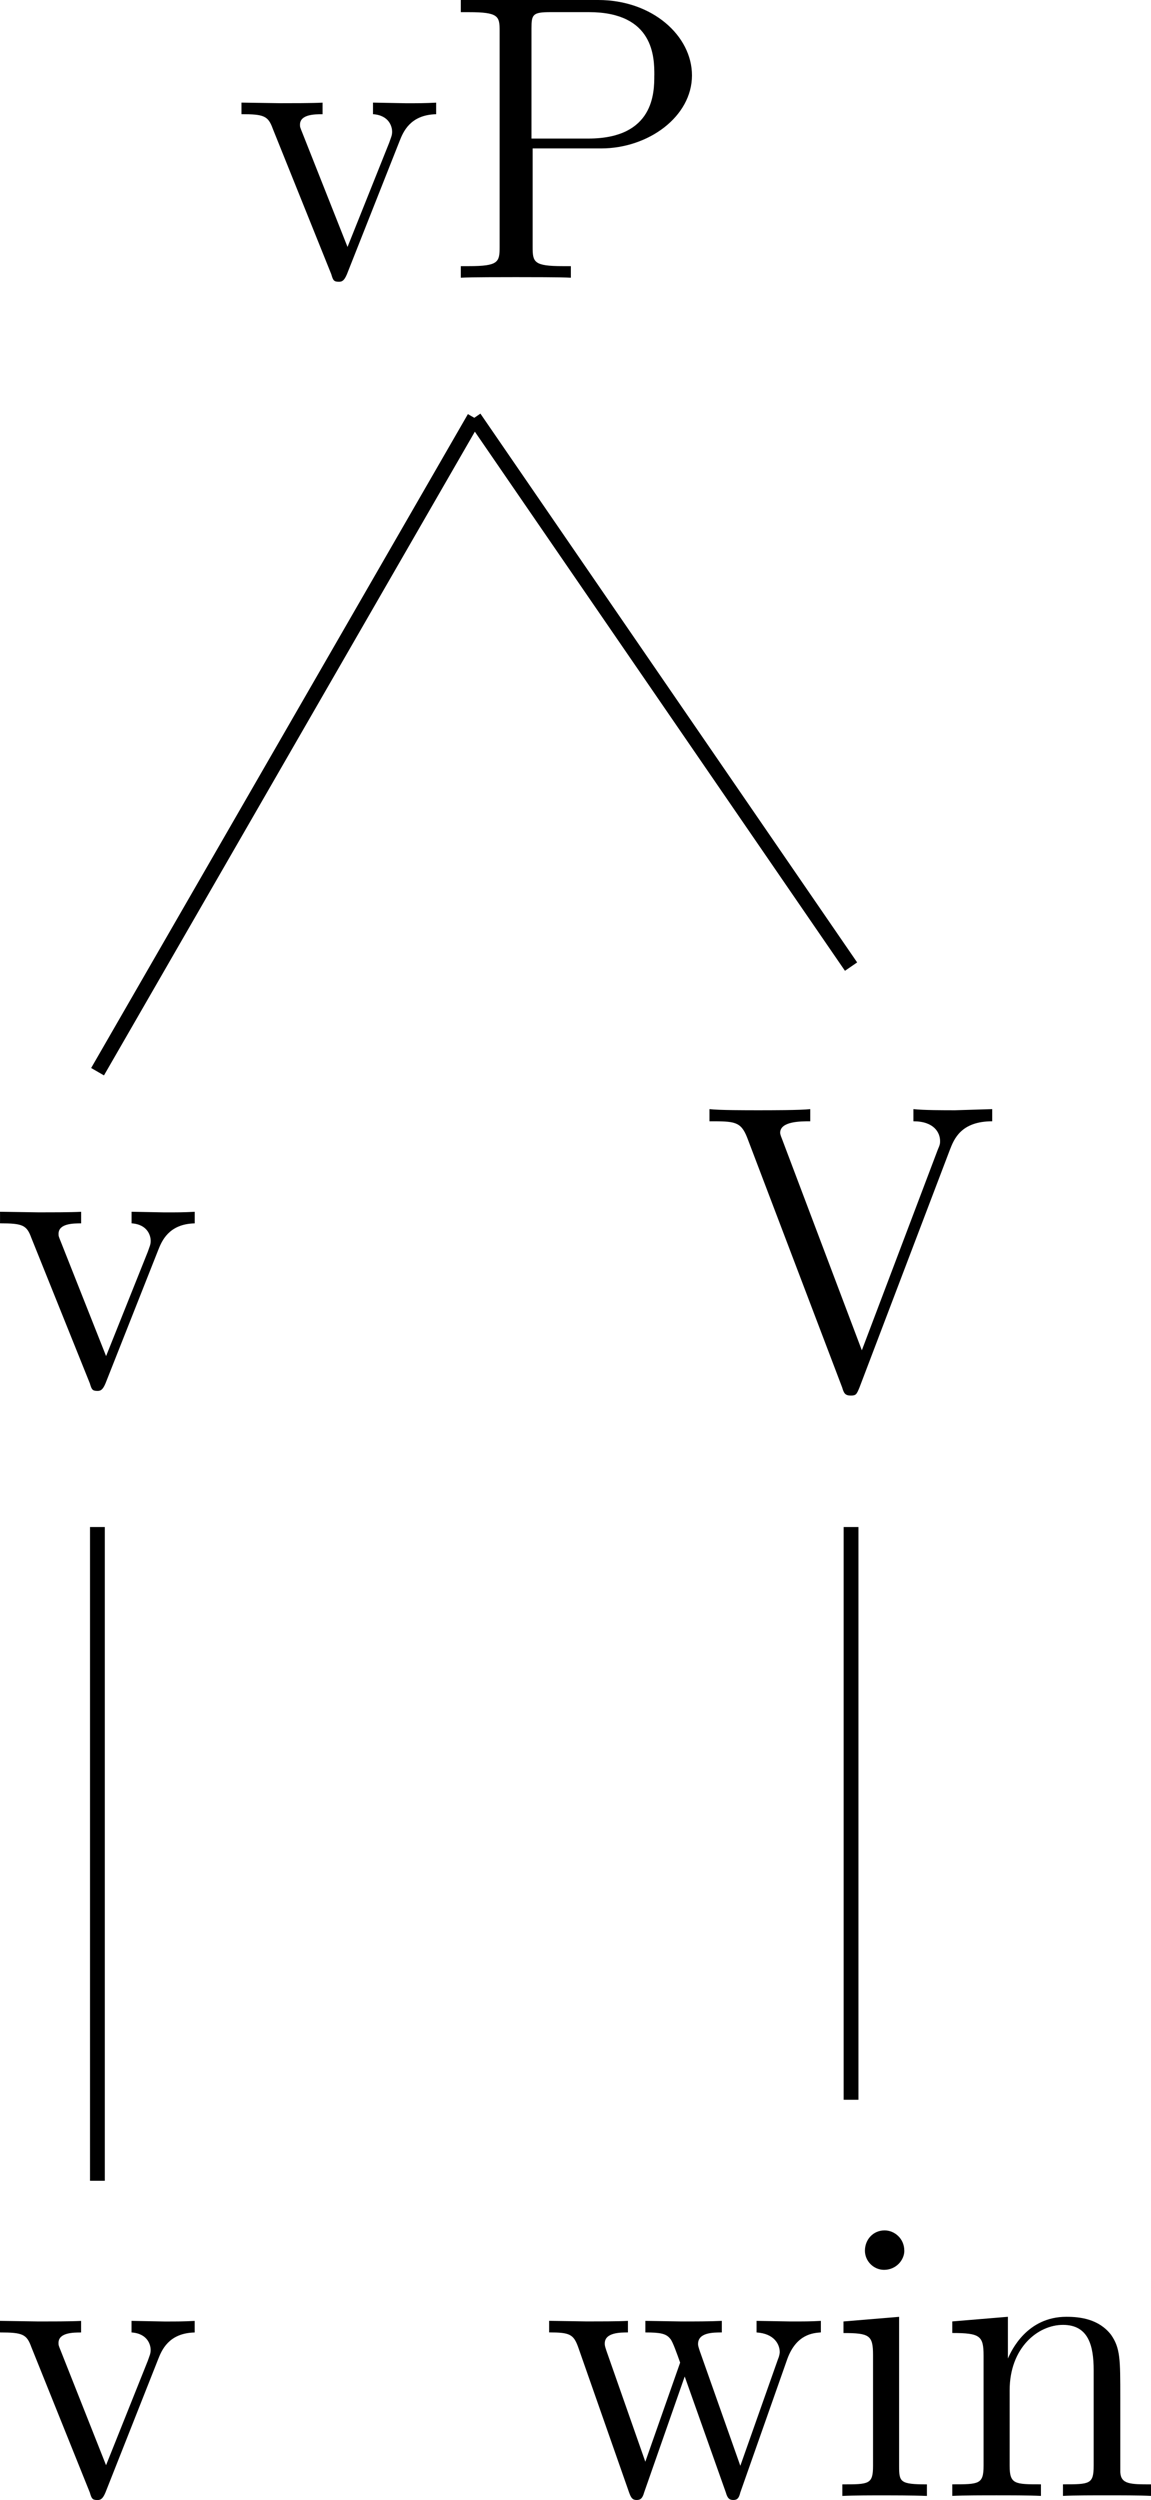 <?xml version="1.0" encoding="UTF-8" standalone="no"?>
<svg
   xmlns:dc="http://purl.org/dc/elements/1.1/"
   xmlns:cc="http://creativecommons.org/ns#"
   xmlns:rdf="http://www.w3.org/1999/02/22-rdf-syntax-ns#"
   xmlns:svg="http://www.w3.org/2000/svg"
   xmlns="http://www.w3.org/2000/svg"
   xmlns:xlink="http://www.w3.org/1999/xlink"
   xmlns:sodipodi="http://sodipodi.sourceforge.net/DTD/sodipodi-0.dtd"
   xmlns:inkscape="http://www.inkscape.org/namespaces/inkscape"
   width="31.04pt"
   height="67.371pt"
   viewBox="0 0 31.04 67.371"
   version="1.1"
   id="svg2"
   inkscape:version="0.91 r13725"
   sodipodi:docname="168.pdf.svg">
  <sodipodi:namedview
     pagecolor="#ffffff"
     bordercolor="#666666"
     borderopacity="1"
     objecttolerance="10"
     gridtolerance="10"
     guidetolerance="10"
     inkscape:pageopacity="0"
     inkscape:pageshadow="2"
     inkscape:window-width="718"
     inkscape:window-height="480"
     id="namedview1535"
     showgrid="false"
     fit-margin-top="0"
     fit-margin-left="0"
     fit-margin-right="0"
     fit-margin-bottom="0"
     inkscape:zoom="0.30849673"
     inkscape:cx="48.57384"
     inkscape:cy="-176.02883"
     inkscape:window-x="0"
     inkscape:window-y="24"
     inkscape:window-maximized="0"
     inkscape:current-layer="surface1" />
  <defs
     id="defs4">
    <g
       id="g6">
      <symbol
         overflow="visible"
         id="glyph0-0"
         style="overflow:visible">
        <path
           style="stroke:none"
           d=""
           id="path9"
           inkscape:connector-curvature="0" />
      </symbol>
      <symbol
         overflow="visible"
         id="glyph0-1"
         style="overflow:visible">
        <path
           style="stroke:none"
           d="m 2.297,-6.219 c 0.016,-0.25 -0.062,-0.578 -0.438,-0.578 -0.031,0 -0.469,0.016 -0.438,0.547 l 0.125,2.281 c 0.016,0.109 0.016,0.391 0.312,0.391 0.312,0 0.312,-0.281 0.328,-0.422 z m 1.906,-0.016 c 0.031,-0.531 -0.344,-0.562 -0.438,-0.562 -0.375,0 -0.469,0.406 -0.453,0.453 l 0.125,2.328 c 0.016,0.156 0.031,0.438 0.328,0.438 0.297,0 0.312,-0.281 0.312,-0.391 z m 0,0"
           id="path12"
           inkscape:connector-curvature="0" />
      </symbol>
      <symbol
         overflow="visible"
         id="glyph0-2"
         style="overflow:visible">
        <path
           style="stroke:none"
           d="m 5,-1.188 c 0,-0.297 -0.281,-0.297 -0.359,-0.297 -0.266,0 -0.297,0.094 -0.359,0.25 C 4.047,-0.641 3.5,-0.562 3.234,-0.562 c -0.922,0 -1.719,-0.781 -1.719,-1.797 0,-0.562 0.328,-1.828 1.766,-1.828 0.297,0 0.516,0.031 0.625,0.031 0.062,0.031 0.078,0.031 0.078,0.094 0.031,0.453 0.375,0.453 0.438,0.453 0.25,0 0.453,-0.156 0.453,-0.453 0,-0.75 -1.109,-0.75 -1.594,-0.75 -1.875,0 -2.469,1.531 -2.469,2.453 0,1.328 1.016,2.422 2.328,2.422 C 4.609,0.062 5,-1.016 5,-1.188 Z m 0,0"
           id="path15"
           inkscape:connector-curvature="0" />
      </symbol>
      <symbol
         overflow="visible"
         id="glyph0-3"
         style="overflow:visible">
        <path
           style="stroke:none"
           d="m 5.375,-4.406 c 0,-0.312 -0.297,-0.312 -0.453,-0.312 l -1.203,0 c -0.141,0 -0.438,0 -0.438,0.312 0,0.328 0.297,0.328 0.438,0.328 l 0.281,0 -1.188,3.516 -1.188,-3.516 0.281,0 c 0.156,0 0.453,0 0.453,-0.328 0,-0.312 -0.297,-0.312 -0.453,-0.312 l -1.203,0 c -0.156,0 -0.453,0 -0.453,0.312 0,0.328 0.297,0.328 0.453,0.328 l 0.281,0 L 2.25,-0.312 c 0.109,0.375 0.359,0.375 0.562,0.375 0.203,0 0.453,0 0.578,-0.375 l 1.25,-3.766 0.281,0 c 0.156,0 0.453,0 0.453,-0.328 z m 0,0"
           id="path18"
           inkscape:connector-curvature="0" />
      </symbol>
      <symbol
         overflow="visible"
         id="glyph0-4"
         style="overflow:visible">
        <path
           style="stroke:none"
           d="m 5.188,0.594 c 0,-0.312 -0.281,-0.312 -0.438,-0.312 l -1.625,0 0,-7.25 1.625,0 c 0.156,0 0.438,0 0.438,-0.312 0,-0.312 -0.281,-0.312 -0.438,-0.312 l -1.906,0 c -0.359,0 -0.438,0.094 -0.438,0.438 l 0,7.609 c 0,0.344 0.062,0.453 0.438,0.453 l 1.906,0 c 0.156,0 0.438,0 0.438,-0.312 z m 0,0"
           id="path21"
           inkscape:connector-curvature="0" />
      </symbol>
      <symbol
         overflow="visible"
         id="glyph0-5"
         style="overflow:visible">
        <path
           style="stroke:none"
           d="m 4.828,-0.312 c 0,-0.328 -0.281,-0.328 -0.438,-0.328 l -1.078,0 0,-3.625 c 0,-0.344 -0.078,-0.453 -0.438,-0.453 l -1.453,0 c -0.156,0 -0.438,0 -0.438,0.312 0,0.328 0.281,0.328 0.438,0.328 l 1.172,0 0,3.438 -1.25,0 c -0.156,0 -0.453,0 -0.453,0.328 C 0.891,0 1.188,0 1.344,0 l 3.047,0 c 0.156,0 0.438,0 0.438,-0.312 z M 3.312,-6.094 c 0,-0.266 -0.219,-0.484 -0.5,-0.484 -0.266,0 -0.484,0.219 -0.484,0.484 0,0.281 0.219,0.5 0.484,0.5 0.281,0 0.5,-0.219 0.5,-0.5 z m 0,0"
           id="path24"
           inkscape:connector-curvature="0" />
      </symbol>
      <symbol
         overflow="visible"
         id="glyph0-6"
         style="overflow:visible">
        <path
           style="stroke:none"
           d="m 5.469,-0.312 c 0,-0.328 -0.281,-0.328 -0.438,-0.328 l -0.453,0 0,-2.562 c 0,-1.078 -0.5,-1.578 -1.406,-1.578 -0.734,0 -1.219,0.406 -1.406,0.625 0,-0.406 0,-0.562 -0.438,-0.562 l -0.719,0 c -0.156,0 -0.438,0 -0.438,0.312 0,0.328 0.281,0.328 0.438,0.328 l 0.438,0 0,3.438 -0.438,0 c -0.156,0 -0.438,0 -0.438,0.328 C 0.172,0 0.453,0 0.609,0 L 2.219,0 c 0.141,0 0.438,0 0.438,-0.312 0,-0.328 -0.297,-0.328 -0.438,-0.328 l -0.453,0 0,-1.984 c 0,-1.062 0.75,-1.531 1.328,-1.531 0.641,0 0.766,0.359 0.766,0.984 l 0,2.531 -0.438,0 c -0.156,0 -0.438,0 -0.438,0.328 C 2.984,0 3.266,0 3.422,0 L 5.031,0 c 0.156,0 0.438,0 0.438,-0.312 z m 0,0"
           id="path27"
           inkscape:connector-curvature="0" />
      </symbol>
      <symbol
         overflow="visible"
         id="glyph0-7"
         style="overflow:visible">
        <path
           style="stroke:none"
           d="m 4.812,-1.344 c 0,-0.219 0,-0.469 -0.359,-0.469 -0.344,0 -0.344,0.25 -0.344,0.469 C 4.094,-0.672 3.469,-0.562 3.219,-0.562 2.359,-0.562 2.359,-1.125 2.359,-1.375 l 0,-2.703 1.781,0 c 0.156,0 0.438,0 0.438,-0.328 0,-0.312 -0.281,-0.312 -0.438,-0.312 l -1.781,0 0,-0.906 c 0,-0.188 0,-0.438 -0.344,-0.438 -0.359,0 -0.359,0.25 -0.359,0.438 l 0,0.906 -0.938,0 c -0.156,0 -0.438,0 -0.438,0.312 0,0.328 0.281,0.328 0.438,0.328 l 0.938,0 0,2.75 c 0,1.016 0.703,1.391 1.484,1.391 0.594,0 1.672,-0.297 1.672,-1.406 z m 0,0"
           id="path30"
           inkscape:connector-curvature="0" />
      </symbol>
      <symbol
         overflow="visible"
         id="glyph0-8"
         style="overflow:visible">
        <path
           style="stroke:none"
           d="m 5.234,-4.141 c 0,-0.469 -0.453,-0.641 -1,-0.641 -0.734,0 -1.359,0.328 -1.875,0.938 l 0,-0.422 c 0,-0.344 -0.062,-0.453 -0.438,-0.453 l -1.094,0 c -0.156,0 -0.438,0 -0.438,0.312 0,0.328 0.281,0.328 0.438,0.328 l 0.828,0 0,3.438 -0.828,0 c -0.156,0 -0.438,0 -0.438,0.328 C 0.391,0 0.672,0 0.828,0 l 2.688,0 c 0.156,0 0.438,0 0.438,-0.312 0,-0.328 -0.281,-0.328 -0.438,-0.328 l -1.156,0 0,-1.422 c 0,-1.312 0.922,-2.094 1.859,-2.094 0.047,0 0.125,0 0.172,0.016 0.031,0.391 0.344,0.422 0.422,0.422 0.25,0 0.422,-0.188 0.422,-0.422 z m 0,0"
           id="path33"
           inkscape:connector-curvature="0" />
      </symbol>
      <symbol
         overflow="visible"
         id="glyph0-9"
         style="overflow:visible">
        <path
           style="stroke:none"
           d="m 5.578,-0.312 c 0,-0.328 -0.281,-0.328 -0.438,-0.328 -0.281,0 -0.5,-0.016 -0.656,-0.078 l 0,-2.391 c 0,-0.828 -0.625,-1.703 -2.109,-1.703 -0.453,0 -1.516,0 -1.516,0.75 0,0.297 0.203,0.453 0.438,0.453 0.078,0 0.438,-0.016 0.438,-0.469 0,-0.062 0.016,-0.078 0.25,-0.094 C 2.109,-4.188 2.25,-4.188 2.391,-4.188 c 0.25,0 0.625,0 0.984,0.281 0.391,0.297 0.391,0.609 0.391,0.922 C 3.125,-2.953 2.484,-2.906 1.812,-2.688 c -0.547,0.172 -1.25,0.578 -1.25,1.312 0,0.781 0.688,1.438 1.703,1.438 0.359,0 1.031,-0.047 1.594,-0.453 C 4.078,-0.016 4.641,0 5.047,0 5.312,0 5.578,0 5.578,-0.312 Z m -1.812,-1.141 c 0,0.266 0,0.484 -0.453,0.703 -0.375,0.188 -0.891,0.188 -0.922,0.188 -0.656,0 -1.125,-0.359 -1.125,-0.812 0,-0.641 1.172,-1.016 2.5,-1.016 z m 0,0"
           id="path36"
           inkscape:connector-curvature="0" />
      </symbol>
      <symbol
         overflow="visible"
         id="glyph0-10"
         style="overflow:visible">
        <path
           style="stroke:none"
           d="m 4.922,-1.359 c 0,-1.141 -1.359,-1.375 -1.891,-1.438 -0.969,-0.172 -1.625,-0.281 -1.625,-0.734 0,-0.297 0.344,-0.656 1.375,-0.656 1.047,0 1.078,0.5 1.109,0.781 0.016,0.219 0.219,0.25 0.344,0.25 0.359,0 0.359,-0.203 0.359,-0.422 l 0,-0.828 c 0,-0.172 0,-0.406 -0.297,-0.406 -0.266,0 -0.328,0.25 -0.328,0.25 -0.438,-0.25 -0.953,-0.25 -1.172,-0.25 -1.781,0 -2.016,0.906 -2.016,1.281 0,0.438 0.266,0.75 0.625,0.953 0.359,0.203 0.672,0.25 1.578,0.406 0.422,0.062 1.297,0.219 1.297,0.812 0,0.406 -0.375,0.797 -1.391,0.797 C 2.188,-0.562 1.734,-0.844 1.5,-1.625 1.453,-1.781 1.406,-1.906 1.141,-1.906 c -0.359,0 -0.359,0.203 -0.359,0.422 l 0,1.141 c 0,0.172 0,0.406 0.297,0.406 0.141,0 0.234,0 0.406,-0.453 0.5,0.422 1.062,0.453 1.406,0.453 2.031,0 2.031,-1.312 2.031,-1.422 z m 0,0"
           id="path39"
           inkscape:connector-curvature="0" />
      </symbol>
      <symbol
         overflow="visible"
         id="glyph0-11"
         style="overflow:visible">
        <path
           style="stroke:none"
           d="m 3.219,0.453 0,-7.609 c 0,-0.328 -0.062,-0.438 -0.438,-0.438 l -1.906,0 c -0.156,0 -0.438,0 -0.438,0.312 0,0.312 0.281,0.312 0.438,0.312 l 1.641,0 0,7.25 -1.641,0 c -0.156,0 -0.438,0 -0.438,0.312 0,0.312 0.281,0.312 0.438,0.312 l 1.906,0 c 0.359,0 0.438,-0.094 0.438,-0.453 z m 0,0"
           id="path42"
           inkscape:connector-curvature="0" />
      </symbol>
      <symbol
         overflow="visible"
         id="glyph0-12"
         style="overflow:visible">
        <path
           style="stroke:none"
           d="m 3.672,-0.203 c 0,-0.578 -0.359,-1.031 -0.844,-1.031 -0.406,0 -0.625,0.312 -0.625,0.609 C 2.203,-0.266 2.469,0 2.812,0 2.875,0 2.953,-0.016 3.016,-0.031 2.969,0.312 2.75,0.719 2.219,0.906 2.109,0.938 1.953,0.984 1.953,1.188 c 0,0.156 0.156,0.328 0.344,0.328 0.281,0 1.375,-0.531 1.375,-1.719 z m 0,0"
           id="path45"
           inkscape:connector-curvature="0" />
      </symbol>
      <symbol
         overflow="visible"
         id="glyph0-13"
         style="overflow:visible">
        <path
           style="stroke:none"
           d="m 5.219,-4.172 c 0,-0.359 -0.359,-0.359 -0.516,-0.359 l -3.766,0 c -0.172,0 -0.531,0 -0.531,0.359 0,0.344 0.344,0.344 0.469,0.344 l 3.875,0 c 0.141,0 0.469,0 0.469,-0.344 z m 0,1.656 C 5.219,-2.875 4.891,-2.875 4.75,-2.875 l -3.875,0 c -0.141,0 -0.469,0 -0.469,0.359 0,0.359 0.359,0.359 0.531,0.359 l 3.766,0 c 0.156,0 0.516,0 0.516,-0.359 z m 0,0"
           id="path48"
           inkscape:connector-curvature="0" />
      </symbol>
      <symbol
         overflow="visible"
         id="glyph0-14"
         style="overflow:visible">
        <path
           style="stroke:none"
           d="M 5.438,-6.375 C 5.438,-6.688 5.141,-6.688 5,-6.688 l -1.031,0 c -0.156,0 -0.453,0 -0.453,0.312 0,0.312 0.266,0.312 0.594,0.312 L 3.219,-2.516 C 3.078,-1.953 2.891,-1.188 2.828,-0.75 l -0.016,0 C 2.75,-1.172 2.625,-1.625 2.516,-2.078 l -1,-3.984 c 0.328,0 0.594,0 0.594,-0.312 0,-0.312 -0.297,-0.312 -0.438,-0.312 l -1.031,0 c -0.156,0 -0.438,0 -0.438,0.312 0,0.312 0.25,0.312 0.578,0.312 L 2.25,-0.297 C 2.344,0.094 2.578,0.094 2.812,0.094 c 0.25,0 0.469,0 0.562,-0.375 L 4.844,-6.062 c 0.344,0 0.594,0 0.594,-0.312 z m 0,0"
           id="path51"
           inkscape:connector-curvature="0" />
      </symbol>
      <symbol
         overflow="visible"
         id="glyph0-15"
         style="overflow:visible">
        <path
           style="stroke:none"
           d="m 5.219,-3.281 c 0,-1.75 -0.922,-3.406 -2.375,-3.406 l -2.172,0 c -0.141,0 -0.438,0 -0.438,0.312 0,0.312 0.297,0.312 0.438,0.312 l 0.219,0 0,5.422 -0.219,0 c -0.141,0 -0.438,0 -0.438,0.328 C 0.234,0 0.531,0 0.672,0 l 2.188,0 C 4.266,0 5.219,-1.562 5.219,-3.281 Z M 4.5,-3.297 c 0,1.328 -0.641,2.656 -1.844,2.656 l -1.047,0 0,-5.422 1.047,0 c 1.266,0 1.844,1.516 1.844,2.766 z m 0,0"
           id="path54"
           inkscape:connector-curvature="0" />
      </symbol>
      <symbol
         overflow="visible"
         id="glyph0-16"
         style="overflow:visible">
        <path
           style="stroke:none"
           d="M 5,-1.188 C 5,-1.266 4.969,-1.5 4.641,-1.5 c -0.219,0 -0.281,0.078 -0.344,0.234 C 4.016,-0.625 3.312,-0.562 3.094,-0.562 c -0.906,0 -1.625,-0.703 -1.75,-1.547 l 3.219,0 c 0.219,0 0.438,0 0.438,-0.406 C 5,-3.797 4.266,-4.812 2.906,-4.812 1.625,-4.812 0.609,-3.719 0.609,-2.391 0.609,-1 1.719,0.062 3.062,0.062 4.484,0.062 5,-0.906 5,-1.188 Z m -0.734,-1.516 -2.906,0 C 1.5,-3.641 2.219,-4.188 2.906,-4.188 4,-4.188 4.234,-3.25 4.266,-2.703 Z m 0,0"
           id="path57"
           inkscape:connector-curvature="0" />
      </symbol>
      <symbol
         overflow="visible"
         id="glyph0-17"
         style="overflow:visible">
        <path
           style="stroke:none"
           d="m 5.547,-0.312 c 0,-0.328 -0.25,-0.328 -0.578,-0.328 l 0,-2.672 c 0,-0.25 0,-1.469 -0.969,-1.469 -0.391,0 -0.766,0.172 -1.047,0.578 C 2.875,-4.375 2.641,-4.781 2.109,-4.781 1.625,-4.781 1.281,-4.469 1.188,-4.375 1.188,-4.719 0.953,-4.719 0.75,-4.719 l -0.328,0 c -0.141,0 -0.438,0 -0.438,0.312 0,0.328 0.25,0.328 0.594,0.328 l 0,3.438 c -0.344,0 -0.594,0 -0.594,0.328 C -0.016,0 0.281,0 0.422,0 L 1.344,0 c 0.156,0 0.438,0 0.438,-0.312 0,-0.328 -0.25,-0.328 -0.594,-0.328 l 0,-2.016 c 0,-0.922 0.406,-1.5 0.875,-1.5 0.312,0 0.406,0.391 0.406,0.906 l 0,2.609 c -0.188,0 -0.484,0 -0.484,0.328 C 1.984,0 2.281,0 2.438,0 l 0.797,0 c 0.156,0 0.438,0 0.438,-0.312 0,-0.328 -0.25,-0.328 -0.594,-0.328 l 0,-2.016 c 0,-0.922 0.391,-1.5 0.875,-1.5 0.312,0 0.391,0.391 0.391,0.906 l 0,2.609 c -0.188,0 -0.484,0 -0.484,0.328 C 3.859,0 4.156,0 4.312,0 l 0.797,0 c 0.156,0 0.438,0 0.438,-0.312 z m 0,0"
           id="path60"
           inkscape:connector-curvature="0" />
      </symbol>
      <symbol
         overflow="visible"
         id="glyph0-18"
         style="overflow:visible">
        <path
           style="stroke:none"
           d="m 3.438,-4.094 c 0,-0.359 -0.297,-0.625 -0.609,-0.625 -0.359,0 -0.625,0.266 -0.625,0.625 0,0.328 0.281,0.609 0.609,0.609 0.359,0 0.625,-0.297 0.625,-0.609 z m 0,3.484 c 0,-0.359 -0.297,-0.625 -0.609,-0.625 -0.359,0 -0.625,0.266 -0.625,0.625 C 2.203,-0.281 2.484,0 2.812,0 c 0.359,0 0.625,-0.297 0.625,-0.609 z m 0,0"
           id="path63"
           inkscape:connector-curvature="0" />
      </symbol>
      <symbol
         overflow="visible"
         id="glyph0-19"
         style="overflow:visible">
        <path
           style="stroke:none"
           d="m 5.219,-2.359 c 0,-1.359 -0.922,-2.422 -2.047,-2.422 -0.812,0 -1.312,0.484 -1.406,0.594 0,-0.375 0,-0.531 -0.438,-0.531 l -0.719,0 c -0.156,0 -0.438,0 -0.438,0.312 0,0.328 0.281,0.328 0.438,0.328 l 0.438,0 0,5.875 -0.438,0 c -0.156,0 -0.438,0 -0.438,0.312 0,0.328 0.281,0.328 0.438,0.328 l 1.609,0 c 0.141,0 0.438,0 0.438,-0.328 0,-0.312 -0.297,-0.312 -0.438,-0.312 l -0.453,0 0,-2.344 C 2.031,-0.25 2.438,0.062 3.047,0.062 c 1.156,0 2.172,-1.031 2.172,-2.422 z m -0.703,0 c 0,1.047 -0.75,1.797 -1.531,1.797 -0.812,0 -1.219,-0.938 -1.219,-1.484 l 0,-0.859 c 0,-0.625 0.609,-1.25 1.328,-1.25 0.781,0 1.422,0.797 1.422,1.797 z m 0,0"
           id="path66"
           inkscape:connector-curvature="0" />
      </symbol>
      <symbol
         overflow="visible"
         id="glyph0-20"
         style="overflow:visible">
        <path
           style="stroke:none"
           d="m 5.469,-0.312 c 0,-0.328 -0.281,-0.328 -0.438,-0.328 l -0.453,0 0,-2.562 c 0,-1.078 -0.5,-1.578 -1.406,-1.578 -0.734,0 -1.219,0.406 -1.406,0.625 l 0,-2.094 c 0,-0.328 -0.062,-0.438 -0.438,-0.438 l -0.719,0 c -0.156,0 -0.438,0 -0.438,0.312 0,0.312 0.281,0.312 0.438,0.312 l 0.438,0 0,5.422 -0.438,0 c -0.156,0 -0.438,0 -0.438,0.328 C 0.172,0 0.453,0 0.609,0 L 2.219,0 c 0.141,0 0.438,0 0.438,-0.312 0,-0.328 -0.297,-0.328 -0.438,-0.328 l -0.453,0 0,-1.984 c 0,-1.062 0.75,-1.531 1.328,-1.531 0.641,0 0.766,0.359 0.766,0.984 l 0,2.531 -0.438,0 c -0.156,0 -0.438,0 -0.438,0.328 C 2.984,0 3.266,0 3.422,0 L 5.031,0 c 0.156,0 0.438,0 0.438,-0.312 z m 0,0"
           id="path69"
           inkscape:connector-curvature="0" />
      </symbol>
      <symbol
         overflow="visible"
         id="glyph0-21"
         style="overflow:visible">
        <path
           style="stroke:none"
           d="M 5,-2.359 C 5,-3.734 4,-4.812 2.812,-4.812 c -1.188,0 -2.172,1.078 -2.172,2.453 0,1.375 1,2.422 2.172,2.422 C 3.984,0.062 5,-0.984 5,-2.359 Z M 4.281,-2.438 c 0,1.047 -0.672,1.875 -1.469,1.875 -0.781,0 -1.469,-0.844 -1.469,-1.875 0,-1.031 0.703,-1.75 1.469,-1.75 0.766,0 1.469,0.719 1.469,1.75 z m 0,0"
           id="path72"
           inkscape:connector-curvature="0" />
      </symbol>
      <symbol
         overflow="visible"
         id="glyph0-22"
         style="overflow:visible">
        <path
           style="stroke:none"
           d="m 5.469,-0.312 c 0,-0.328 -0.281,-0.328 -0.438,-0.328 l -0.453,0 0,-3.625 c 0,-0.344 -0.062,-0.453 -0.438,-0.453 l -0.719,0 c -0.156,0 -0.438,0 -0.438,0.312 0,0.328 0.281,0.328 0.438,0.328 l 0.438,0 0,2.375 C 3.859,-0.812 3.125,-0.562 2.625,-0.562 c -0.859,0 -0.859,-0.406 -0.859,-0.734 l 0,-2.969 c 0,-0.344 -0.062,-0.453 -0.438,-0.453 l -0.719,0 c -0.156,0 -0.438,0 -0.438,0.312 0,0.328 0.281,0.328 0.438,0.328 l 0.438,0 0,2.828 c 0,1.016 0.656,1.312 1.5,1.312 0.672,0 1.094,-0.266 1.312,-0.453 C 3.859,0 4.125,0 4.297,0 L 5.031,0 c 0.156,0 0.438,0 0.438,-0.312 z m 0,0"
           id="path75"
           inkscape:connector-curvature="0" />
      </symbol>
      <symbol
         overflow="visible"
         id="glyph0-23"
         style="overflow:visible">
        <path
           style="stroke:none"
           d="m 5.469,-4.406 c 0,-0.312 -0.297,-0.312 -0.453,-0.312 l -1.219,0 c -0.156,0 -0.453,0 -0.453,0.312 0,0.328 0.297,0.328 0.453,0.328 l 0.5,0 L 3.75,-0.75 C 3.703,-1.031 3.531,-1.641 3.422,-2 3.219,-2.703 3.188,-2.844 2.828,-2.844 2.469,-2.844 2.438,-2.703 2.234,-2 2.016,-1.266 1.938,-0.938 1.906,-0.75 l -0.016,0 -0.562,-3.328 0.516,0 c 0.156,0 0.453,0 0.453,-0.328 0,-0.312 -0.297,-0.312 -0.453,-0.312 l -1.234,0 c -0.156,0 -0.438,0 -0.438,0.312 0,0.328 0.266,0.328 0.531,0.328 l 0.656,3.719 c 0.062,0.375 0.234,0.422 0.484,0.422 0.438,0 0.453,-0.094 0.672,-0.844 0.109,-0.391 0.281,-1 0.312,-1.281 l 0.016,0 c 0,0.141 0.062,0.438 0.281,1.281 0.234,0.734 0.25,0.844 0.672,0.844 0.172,0 0.391,0 0.469,-0.406 l 0.656,-3.734 c 0.266,0 0.547,0 0.547,-0.328 z m 0,0"
           id="path78"
           inkscape:connector-curvature="0" />
      </symbol>
      <symbol
         overflow="visible"
         id="glyph0-24"
         style="overflow:visible">
        <path
           style="stroke:none"
           d="M 5,-3.344 C 5,-3.656 4.766,-3.672 4.609,-3.672 3.797,-3.688 3.203,-3.906 3.172,-4.328 l 0,-1.812 c 0,-0.438 0,-1.453 -2.109,-1.453 -0.203,0 -0.438,0 -0.438,0.312 0,0.172 0.094,0.312 0.281,0.312 1.562,0.031 1.562,0.406 1.562,0.766 l 0,1.766 c 0,0.203 0,0.75 0.672,1.078 C 2.469,-3 2.469,-2.5 2.469,-2.141 l 0,1.25 c 0,0.25 0,0.641 -0.047,0.734 -0.188,0.406 -1.203,0.438 -1.531,0.438 -0.109,0 -0.266,0.062 -0.266,0.312 0,0.312 0.234,0.312 0.438,0.312 0.578,0 2.016,-0.094 2.109,-1.156 l 0,-1.719 c 0,-0.531 0,-0.656 0.328,-0.828 0.297,-0.156 0.641,-0.219 0.969,-0.219 C 4.797,-3.016 5,-3.031 5,-3.344 Z m 0,0"
           id="path81"
           inkscape:connector-curvature="0" />
      </symbol>
      <symbol
         overflow="visible"
         id="glyph0-25"
         style="overflow:visible">
        <path
           style="stroke:none"
           d="m 5.219,-2.359 c 0,-1.359 -0.922,-2.422 -2.047,-2.422 -0.812,0 -1.312,0.484 -1.406,0.594 l 0,-2.062 c 0,-0.328 -0.062,-0.438 -0.438,-0.438 l -0.719,0 c -0.156,0 -0.438,0 -0.438,0.312 0,0.312 0.281,0.312 0.438,0.312 l 0.438,0 0,5.609 C 1.047,-0.25 1.047,0 1.406,0 1.766,0 1.766,-0.234 1.766,-0.547 2.031,-0.25 2.438,0.062 3.047,0.062 c 1.156,0 2.172,-1.031 2.172,-2.422 z m -0.703,0 c 0,1.047 -0.75,1.797 -1.531,1.797 -0.812,0 -1.219,-0.938 -1.219,-1.484 l 0,-0.859 c 0,-0.625 0.609,-1.25 1.328,-1.25 0.781,0 1.422,0.797 1.422,1.797 z m 0,0"
           id="path84"
           inkscape:connector-curvature="0" />
      </symbol>
      <symbol
         overflow="visible"
         id="glyph0-26"
         style="overflow:visible">
        <path
           style="stroke:none"
           d="m 5.484,-4.281 c 0,-0.203 -0.172,-0.578 -0.781,-0.578 -0.203,0 -0.688,0.047 -1.156,0.406 -0.359,-0.25 -0.734,-0.328 -1.031,-0.328 -1,0 -1.766,0.797 -1.766,1.734 0,0.25 0.047,0.656 0.359,1.047 -0.219,0.312 -0.25,0.641 -0.25,0.766 0,0.391 0.188,0.703 0.281,0.797 C 0.531,-0.109 0.312,0.484 0.312,0.906 c 0,0.906 1.109,1.609 2.5,1.609 1.391,0 2.5,-0.688 2.5,-1.609 0,-1.578 -1.938,-1.578 -2.297,-1.578 l -0.938,0 c -0.125,0 -0.625,0 -0.625,-0.594 0,-0.203 0.031,-0.25 0.062,-0.328 0.219,0.141 0.594,0.297 0.984,0.297 1,0 1.766,-0.812 1.766,-1.75 0,-0.266 -0.078,-0.609 -0.297,-0.969 0.281,-0.156 0.547,-0.188 0.703,-0.203 0.078,0.344 0.406,0.359 0.406,0.359 0.125,0 0.406,-0.094 0.406,-0.422 z m -1.938,1.234 c 0,0.625 -0.469,1.125 -1.047,1.125 -0.547,0 -1.047,-0.484 -1.047,-1.125 0,-0.641 0.5,-1.125 1.047,-1.125 0.578,0 1.047,0.5 1.047,1.125 z M 4.688,0.906 c 0,0.5 -0.797,0.984 -1.875,0.984 -1.078,0 -1.875,-0.484 -1.875,-0.984 C 0.938,0.75 1,0.359 1.406,0.109 1.656,-0.062 1.766,-0.062 2.516,-0.062 c 0.969,0 2.172,0 2.172,0.969 z m 0,0"
           id="path87"
           inkscape:connector-curvature="0" />
      </symbol>
      <symbol
         overflow="visible"
         id="glyph0-27"
         style="overflow:visible">
        <path
           style="stroke:none"
           d="m 5.406,-0.453 0,-0.891 c 0,-0.188 0,-0.438 -0.359,-0.438 -0.359,0 -0.359,0.234 -0.359,0.438 l 0,0.703 -2.922,0 0,-2.516 1.438,0 c 0,0.391 0,0.594 0.375,0.594 0.344,0 0.344,-0.25 0.344,-0.453 l 0,-0.922 c 0,-0.188 0,-0.438 -0.344,-0.438 -0.375,0 -0.375,0.203 -0.375,0.578 l -1.438,0 0,-2.266 2.688,0 0,0.547 c 0,0.188 0,0.438 0.344,0.438 0.359,0 0.359,-0.234 0.359,-0.438 l 0,-0.734 c 0,-0.328 -0.062,-0.438 -0.438,-0.438 l -3.969,0 c -0.141,0 -0.438,0 -0.438,0.312 0,0.312 0.297,0.312 0.438,0.312 l 0.297,0 0,5.422 -0.297,0 c -0.141,0 -0.438,0 -0.438,0.328 C 0.312,0 0.609,0 0.75,0 l 4.219,0 c 0.359,0 0.438,-0.094 0.438,-0.453 z m 0,0"
           id="path90"
           inkscape:connector-curvature="0" />
      </symbol>
      <symbol
         overflow="visible"
         id="glyph0-28"
         style="overflow:visible">
        <path
           style="stroke:none"
           d="M 5.609,-1.016 C 5.609,-1.234 5.516,-1.375 5.25,-1.375 c -0.328,0 -0.359,0.25 -0.359,0.359 C 4.891,-0.938 4.859,-0.5 4.672,-0.5 4.375,-0.5 4.375,-0.984 4.375,-1.609 c 0,-0.75 0,-0.812 -0.109,-1.078 C 4.125,-3.016 3.859,-3.234 3.719,-3.328 c 0.609,-0.359 0.938,-0.938 0.938,-1.531 0,-0.906 -0.797,-1.828 -2.094,-1.828 l -1.859,0 c -0.172,0 -0.438,0 -0.438,0.312 0,0.312 0.281,0.312 0.438,0.312 l 0.234,0 0,5.422 -0.234,0 c -0.156,0 -0.438,0 -0.438,0.328 C 0.266,0 0.531,0 0.703,0 l 1.188,0 c 0.156,0 0.453,0 0.453,-0.312 0,-0.328 -0.297,-0.328 -0.453,-0.328 l -0.234,0 0,-2.391 0.859,0 c 0.203,0 0.547,0 0.891,0.297 0.25,0.234 0.25,0.484 0.25,0.953 0,0.781 0,1.094 0.203,1.469 0.188,0.281 0.469,0.438 0.812,0.438 0.719,0 0.938,-0.75 0.938,-1.141 z M 3.938,-4.859 c 0,0.531 -0.469,1.188 -1.484,1.188 l -0.797,0 0,-2.391 0.797,0 c 1.016,0 1.484,0.656 1.484,1.203 z m 0,0"
           id="path93"
           inkscape:connector-curvature="0" />
      </symbol>
      <symbol
         overflow="visible"
         id="glyph0-29"
         style="overflow:visible">
        <path
           style="stroke:none"
           d="m 4.734,-0.312 c 0,-0.328 -0.281,-0.328 -0.438,-0.328 l -1.125,0 0,-5.422 1.125,0 c 0.156,0 0.438,0 0.438,-0.312 0,-0.312 -0.281,-0.312 -0.438,-0.312 l -2.953,0 c -0.156,0 -0.438,0 -0.438,0.312 0,0.312 0.281,0.312 0.438,0.312 l 1.125,0 0,5.422 -1.125,0 c -0.156,0 -0.438,0 -0.438,0.328 C 0.906,0 1.188,0 1.344,0 l 2.953,0 c 0.156,0 0.438,0 0.438,-0.312 z m 0,0"
           id="path96"
           inkscape:connector-curvature="0" />
      </symbol>
      <symbol
         overflow="visible"
         id="glyph0-30"
         style="overflow:visible">
        <path
           style="stroke:none"
           d="m 5.328,-0.312 c 0,-0.328 -0.25,-0.328 -0.609,-0.328 L 3.375,-6.453 C 3.281,-6.844 3.062,-6.844 2.812,-6.844 c -0.344,0 -0.469,0.047 -0.547,0.391 l -1.359,5.812 c -0.359,0 -0.609,0 -0.609,0.328 C 0.297,0 0.594,0 0.75,0 L 1.797,0 C 1.953,0 2.25,0 2.25,-0.312 2.25,-0.641 1.984,-0.641 1.641,-0.641 l 0.281,-1.219 1.781,0 0.281,1.219 c -0.344,0 -0.594,0 -0.594,0.328 C 3.391,0 3.688,0 3.828,0 l 1.062,0 c 0.141,0 0.438,0 0.438,-0.312 z M 3.562,-2.5 l -1.5,0 C 2.141,-2.828 2.75,-5.406 2.797,-5.938 l 0.016,0 C 2.844,-5.688 3,-5 3,-5 Z m 0,0"
           id="path99"
           inkscape:connector-curvature="0" />
      </symbol>
      <symbol
         overflow="visible"
         id="glyph0-31"
         style="overflow:visible">
        <path
           style="stroke:none"
           d="m 5.344,-5.516 0,-0.734 c 0,-0.328 -0.062,-0.438 -0.438,-0.438 l -4.172,0 C 0.375,-6.688 0.281,-6.609 0.281,-6.25 l 0,0.734 c 0,0.188 0,0.438 0.359,0.438 C 1,-5.078 1,-5.312 1,-5.516 l 0,-0.547 1.469,0 0,5.422 -0.531,0 c -0.156,0 -0.438,0 -0.438,0.328 C 1.5,0 1.781,0 1.938,0 l 1.766,0 c 0.156,0 0.438,0 0.438,-0.312 0,-0.328 -0.281,-0.328 -0.438,-0.328 l -0.531,0 0,-5.422 1.469,0 0,0.547 c 0,0.188 0,0.438 0.344,0.438 0.359,0 0.359,-0.234 0.359,-0.438 z m 0,0"
           id="path102"
           inkscape:connector-curvature="0" />
      </symbol>
      <symbol
         overflow="visible"
         id="glyph0-32"
         style="overflow:visible">
        <path
           style="stroke:none"
           d="m 5.031,-3.344 c 0,-3.188 -0.234,-3.484 -2.219,-3.484 -1.984,0 -2.203,0.297 -2.203,3.469 0,3.188 0.219,3.484 2.203,3.484 1.984,0 2.219,-0.297 2.219,-3.469 z M 4.312,-3.438 c 0,0.672 0,1.516 -0.125,2.109 C 4.078,-0.766 3.828,-0.5 2.812,-0.5 c -1,0 -1.234,-0.266 -1.359,-0.766 C 1.312,-1.828 1.312,-2.812 1.312,-3.438 c 0,-0.703 0,-1.484 0.125,-2 0.156,-0.609 0.484,-0.75 1.375,-0.75 0.875,0 1.219,0.125 1.375,0.703 0.125,0.516 0.125,1.375 0.125,2.047 z m 0,0"
           id="path105"
           inkscape:connector-curvature="0" />
      </symbol>
      <symbol
         overflow="visible"
         id="glyph0-33"
         style="overflow:visible">
        <path
           style="stroke:none"
           d="m 5.312,-6.375 c 0,-0.312 -0.281,-0.312 -0.438,-0.312 l -1.094,0 c -0.156,0 -0.453,0 -0.453,0.312 0,0.312 0.297,0.312 0.453,0.312 l 0.234,0 0,5.312 C 3.969,-0.875 3.875,-1.156 3.688,-1.719 L 2.047,-6.312 c -0.125,-0.375 -0.344,-0.375 -0.578,-0.375 l -0.719,0 c -0.156,0 -0.438,0 -0.438,0.312 0,0.312 0.297,0.312 0.438,0.312 l 0.25,0 0,5.422 -0.25,0 c -0.141,0 -0.438,0 -0.438,0.328 C 0.312,0 0.594,0 0.75,0 L 1.844,0 C 2,0 2.297,0 2.297,-0.312 2.297,-0.641 2,-0.641 1.844,-0.641 l -0.234,0 0,-5.297 0.016,0 c 0.031,0.125 0.125,0.406 0.328,0.969 l 1.625,4.594 C 3.719,0 3.938,0 4.172,0 4.5,0 4.641,-0.031 4.641,-0.453 l 0,-5.609 0.234,0 c 0.156,0 0.438,0 0.438,-0.312 z m 0,0"
           id="path108"
           inkscape:connector-curvature="0" />
      </symbol>
      <symbol
         overflow="visible"
         id="glyph0-34"
         style="overflow:visible">
        <path
           style="stroke:none"
           d="M 5,0.594 C 5,0.422 4.922,0.281 4.719,0.281 3.172,0.234 3.172,-0.141 3.172,-0.5 l 0,-1.75 C 3.172,-2.547 3.125,-3.047 2.5,-3.344 3.172,-3.688 3.172,-4.188 3.172,-4.547 l 0,-1.266 c 0,-0.25 0,-0.625 0.047,-0.719 0.188,-0.406 1.203,-0.438 1.531,-0.438 0.109,0 0.25,-0.078 0.25,-0.312 0,-0.312 -0.219,-0.312 -0.438,-0.312 -0.516,0 -2,0.062 -2.094,1.156 l 0,1.719 c 0,0.5 0,0.625 -0.25,0.781 -0.297,0.203 -0.688,0.25 -1.062,0.266 -0.328,0 -0.531,0.016 -0.531,0.312 0,0.328 0.234,0.344 0.391,0.344 0.703,0 1.422,0.172 1.453,0.656 l 0,1.812 c 0,0.422 0,1.453 2.094,1.453 0.219,0 0.438,0 0.438,-0.312 z m 0,0"
           id="path111"
           inkscape:connector-curvature="0" />
      </symbol>
      <symbol
         overflow="visible"
         id="glyph0-35"
         style="overflow:visible">
        <path
           style="stroke:none"
           d="m 4.953,-0.312 c 0,-0.328 -0.281,-0.328 -0.438,-0.328 l -1.344,0 0,-5.609 c 0,-0.328 -0.062,-0.438 -0.438,-0.438 l -1.609,0 c -0.156,0 -0.438,0 -0.438,0.312 0,0.312 0.281,0.312 0.438,0.312 l 1.344,0 0,5.422 -1.344,0 c -0.156,0 -0.438,0 -0.438,0.328 C 0.688,0 0.969,0 1.125,0 l 3.391,0 c 0.156,0 0.438,0 0.438,-0.312 z m 0,0"
           id="path114"
           inkscape:connector-curvature="0" />
      </symbol>
      <symbol
         overflow="visible"
         id="glyph0-36"
         style="overflow:visible">
        <path
           style="stroke:none"
           d="m 5.328,-0.312 c 0,-0.328 -0.297,-0.328 -0.438,-0.328 l -0.391,0 -1.406,-1.797 1.25,-1.641 0.391,0 c 0.156,0 0.438,0 0.438,-0.328 0,-0.312 -0.281,-0.312 -0.438,-0.312 l -1.219,0 c -0.156,0 -0.438,0 -0.438,0.312 0,0.328 0.266,0.328 0.531,0.328 l -0.828,1.125 -0.844,-1.125 c 0.25,0 0.516,0 0.516,-0.328 0,-0.312 -0.281,-0.312 -0.438,-0.312 l -1.219,0 c -0.156,0 -0.438,0 -0.438,0.312 0,0.328 0.281,0.328 0.438,0.328 l 0.391,0 1.297,1.641 -1.359,1.797 -0.375,0 c -0.156,0 -0.453,0 -0.453,0.328 C 0.297,0 0.594,0 0.75,0 l 1.203,0 c 0.156,0 0.438,0 0.438,-0.312 0,-0.328 -0.25,-0.328 -0.547,-0.328 l 0.938,-1.375 0.984,1.375 c -0.266,0 -0.531,0 -0.531,0.328 C 3.234,0 3.516,0 3.672,0 l 1.219,0 c 0.141,0 0.438,0 0.438,-0.312 z m 0,0"
           id="path117"
           inkscape:connector-curvature="0" />
      </symbol>
      <symbol
         overflow="visible"
         id="glyph0-37"
         style="overflow:visible">
        <path
           style="stroke:none"
           d="m 5.031,1.844 c 0,-0.359 -0.344,-0.359 -0.5,-0.359 l -3.438,0 c -0.141,0 -0.484,0 -0.484,0.344 0,0.359 0.328,0.359 0.484,0.359 l 3.438,0 c 0.141,0 0.5,0 0.5,-0.344 z m 0,0"
           id="path120"
           inkscape:connector-curvature="0" />
      </symbol>
      <symbol
         overflow="visible"
         id="glyph0-38"
         style="overflow:visible">
        <path
           style="stroke:none"
           d="m 5.375,-4.406 c 0,-0.312 -0.297,-0.312 -0.453,-0.312 l -1.203,0 c -0.141,0 -0.438,0 -0.438,0.312 0,0.328 0.297,0.328 0.438,0.328 l 0.281,0 C 3.688,-3.188 3.062,-1.359 2.906,-0.734 2.844,-0.969 2.797,-1.094 2.688,-1.391 l -1.016,-2.688 0.25,0 c 0.156,0 0.453,0 0.453,-0.328 0,-0.312 -0.297,-0.312 -0.453,-0.312 l -1.203,0 c -0.156,0 -0.438,0 -0.438,0.312 0,0.328 0.281,0.328 0.438,0.328 l 0.297,0 1.531,3.938 C 2.594,-0.031 2.594,0 2.594,0 2.594,0 2.312,0.969 2.141,1.281 2.078,1.391 1.812,1.906 1.281,1.844 1.297,1.812 1.328,1.75 1.328,1.625 c 0,-0.25 -0.172,-0.422 -0.438,-0.422 -0.266,0 -0.438,0.188 -0.438,0.438 C 0.453,2.062 0.812,2.5 1.359,2.5 c 1.062,0 1.531,-1.422 1.562,-1.5 l 1.719,-5.078 0.281,0 c 0.156,0 0.453,0 0.453,-0.328 z m 0,0"
           id="path123"
           inkscape:connector-curvature="0" />
      </symbol>
      <symbol
         overflow="visible"
         id="glyph0-39"
         style="overflow:visible">
        <path
           style="stroke:none"
           d="m 5.125,-6.375 c 0,-0.312 -0.297,-0.312 -0.453,-0.312 l -1.844,0 c -0.156,0 -0.438,0 -0.438,0.312 0,0.312 0.281,0.312 0.438,0.312 l 0.844,0 0,4.531 C 3.672,-0.562 2.781,-0.5 2.594,-0.5 c -0.125,0 -0.672,-0.031 -0.969,-0.359 0.062,-0.062 0.094,-0.156 0.094,-0.266 0,-0.219 -0.172,-0.438 -0.438,-0.438 -0.25,0 -0.453,0.172 -0.453,0.484 0,0.688 0.75,1.203 1.75,1.203 C 3.5,0.125 4.375,-0.453 4.375,-1.469 l 0,-4.594 0.297,0 c 0.156,0 0.453,0 0.453,-0.312 z m 0,0"
           id="path126"
           inkscape:connector-curvature="0" />
      </symbol>
      <symbol
         overflow="visible"
         id="glyph0-40"
         style="overflow:visible">
        <path
           style="stroke:none"
           d="m 4.703,-6.141 c 0,-0.625 -0.844,-0.625 -1,-0.625 C 2.875,-6.766 2,-6.281 2,-5.312 l 0,0.594 -1.094,0 c -0.156,0 -0.453,0 -0.453,0.312 0,0.328 0.297,0.328 0.438,0.328 l 1.109,0 0,3.438 -1.047,0 c -0.156,0 -0.438,0 -0.438,0.328 C 0.516,0 0.797,0 0.953,0 L 3.75,0 c 0.156,0 0.438,0 0.438,-0.312 0,-0.328 -0.281,-0.328 -0.438,-0.328 l -1.047,0 0,-3.438 1.328,0 c 0.156,0 0.438,0 0.438,-0.328 0,-0.312 -0.281,-0.312 -0.438,-0.312 l -1.328,0 0,-0.547 c 0,-0.859 0.766,-0.859 1.125,-0.859 0,0 0.078,0.422 0.438,0.422 0.188,0 0.438,-0.125 0.438,-0.438 z m 0,0"
           id="path129"
           inkscape:connector-curvature="0" />
      </symbol>
      <symbol
         overflow="visible"
         id="glyph0-41"
         style="overflow:visible">
        <path
           style="stroke:none"
           d="m 5.031,-3.344 c 0,-0.359 -0.344,-0.359 -0.5,-0.359 l -3.438,0 c -0.141,0 -0.484,0 -0.484,0.344 0,0.375 0.328,0.375 0.484,0.375 l 3.438,0 c 0.141,0 0.5,0 0.5,-0.359 z m 0,0"
           id="path132"
           inkscape:connector-curvature="0" />
      </symbol>
      <symbol
         overflow="visible"
         id="glyph0-42"
         style="overflow:visible">
        <path
           style="stroke:none"
           d="M 5.156,-4.703 C 5.156,-5.719 4.375,-6.688 3.125,-6.688 l -2.375,0 c -0.141,0 -0.438,0 -0.438,0.312 0,0.312 0.297,0.312 0.438,0.312 l 0.297,0 0,5.422 -0.297,0 c -0.141,0 -0.438,0 -0.438,0.328 C 0.312,0 0.609,0 0.75,0 l 1.312,0 c 0.156,0 0.453,0 0.453,-0.312 0,-0.328 -0.297,-0.328 -0.453,-0.328 l -0.297,0 0,-2.078 1.359,0 c 1.266,0 2.031,-1 2.031,-1.984 z m -0.703,0 c 0,0.625 -0.5,1.344 -1.531,1.344 l -1.156,0 0,-2.703 1.156,0 c 1.047,0 1.531,0.766 1.531,1.359 z m 0,0"
           id="path135"
           inkscape:connector-curvature="0" />
      </symbol>
      <symbol
         overflow="visible"
         id="glyph0-43"
         style="overflow:visible">
        <path
           style="stroke:none"
           d="m 5.438,-0.312 c 0,-0.328 -0.266,-0.328 -0.547,-0.328 l 0,-5.422 c 0.281,0 0.547,0 0.547,-0.312 0,-0.312 -0.297,-0.312 -0.438,-0.312 l -0.578,0 c -0.438,0 -0.5,0.125 -0.594,0.406 l -0.625,1.969 C 3.062,-3.859 2.875,-3.344 2.812,-2.984 l -0.016,0 C 2.719,-3.531 1.766,-6.391 1.734,-6.438 1.625,-6.688 1.406,-6.688 1.219,-6.688 l -0.578,0 c -0.156,0 -0.453,0 -0.453,0.312 0,0.312 0.266,0.312 0.562,0.312 l 0,5.422 c -0.297,0 -0.562,0 -0.562,0.328 C 0.188,0 0.484,0 0.641,0 L 1.469,0 c 0.156,0 0.453,0 0.453,-0.312 0,-0.328 -0.281,-0.328 -0.562,-0.328 l 0,-5.281 0.016,0 c 0.062,0.328 0.094,0.453 0.219,0.844 L 2.375,-2.625 c 0.031,0.078 0.125,0.391 0.438,0.391 0.141,0 0.312,-0.094 0.406,-0.281 C 3.281,-2.688 4.266,-5.75 4.266,-5.906 l 0,5.266 c -0.281,0 -0.547,0 -0.547,0.328 C 3.719,0 4.016,0 4.156,0 L 5,0 c 0.141,0 0.438,0 0.438,-0.312 z m 0,0"
           id="path138"
           inkscape:connector-curvature="0" />
      </symbol>
      <symbol
         overflow="visible"
         id="glyph0-44"
         style="overflow:visible">
        <path
           style="stroke:none"
           d="m 5.469,-0.312 c 0,-0.328 -0.281,-0.328 -0.438,-0.328 l -0.453,0 0,-5.609 c 0,-0.328 -0.062,-0.438 -0.438,-0.438 l -0.719,0 c -0.156,0 -0.438,0 -0.438,0.312 0,0.312 0.281,0.312 0.438,0.312 l 0.438,0 0,1.828 c -0.172,-0.188 -0.625,-0.547 -1.281,-0.547 -1.172,0 -2.172,1.047 -2.172,2.422 0,1.359 0.938,2.422 2.062,2.422 0.719,0 1.188,-0.422 1.391,-0.672 0,0.469 0,0.609 0.438,0.609 L 5.031,0 c 0.156,0 0.438,0 0.438,-0.312 z M 3.859,-2.078 c 0,0.609 -0.5,1.516 -1.312,1.516 C 1.75,-0.562 1.125,-1.375 1.125,-2.359 c 0,-1.047 0.734,-1.797 1.516,-1.797 0.719,0 1.219,0.656 1.219,1.219 z m 0,0"
           id="path141"
           inkscape:connector-curvature="0" />
      </symbol>
      <symbol
         overflow="visible"
         id="glyph0-45"
         style="overflow:visible">
        <path
           style="stroke:none"
           d="M 5.188,-1.844 C 5.188,-2.188 4.969,-2.188 4.828,-2.188 4.672,-2.188 4.5,-2.141 4.484,-1.953 4.391,-0.578 3.281,-0.5 3.094,-0.5 2.078,-0.5 1.156,-1.703 1.156,-3.359 1.156,-5 2.094,-6.188 3.094,-6.188 c 0.594,0 1.234,0.469 1.391,1.484 0.031,0.234 0.125,0.297 0.344,0.297 0.359,0 0.359,-0.188 0.359,-0.406 l 0,-1.594 c 0,-0.172 0,-0.422 -0.297,-0.422 -0.203,0 -0.25,0.125 -0.297,0.203 -0.031,0.094 -0.125,0.281 -0.156,0.359 -0.453,-0.391 -0.953,-0.562 -1.422,-0.562 -1.406,0 -2.578,1.516 -2.578,3.469 0,2.016 1.203,3.484 2.578,3.484 1.281,0 2.172,-1.016 2.172,-1.969 z m 0,0"
           id="path144"
           inkscape:connector-curvature="0" />
      </symbol>
      <symbol
         overflow="visible"
         id="glyph0-46"
         style="overflow:visible">
        <path
           style="stroke:none"
           d="m 5.031,-0.984 c 0,-0.141 -0.062,-0.25 -0.188,-0.312 L 1.625,-3.344 4.797,-5.359 C 4.906,-5.438 5.031,-5.516 5.031,-5.703 5.031,-5.938 4.828,-6.062 4.672,-6.062 l -0.031,0 C 4.562,-6.047 4.531,-6.047 4.422,-5.953 L 0.812,-3.688 c -0.141,0.078 -0.203,0.203 -0.203,0.328 0,0.203 0.109,0.281 0.203,0.344 l 3.594,2.281 C 4.484,-0.688 4.562,-0.625 4.672,-0.625 c 0.156,0 0.359,-0.125 0.359,-0.359 z m 0,0"
           id="path147"
           inkscape:connector-curvature="0" />
      </symbol>
      <symbol
         overflow="visible"
         id="glyph0-47"
         style="overflow:visible">
        <path
           style="stroke:none"
           d="m 4.75,-0.312 c 0,-0.328 -0.297,-0.328 -0.453,-0.328 l -0.969,0 0,-5.734 c 0,-0.156 0,-0.453 -0.312,-0.453 -0.188,0 -0.25,0.109 -0.328,0.25 -0.203,0.469 -0.562,1.047 -1.141,1.094 -0.172,0 -0.391,0.031 -0.391,0.312 0,0.188 0.109,0.312 0.344,0.312 0.609,0 1.078,-0.453 1.125,-0.469 l 0,4.688 -0.969,0 c -0.156,0 -0.453,0 -0.453,0.328 C 1.203,0 1.5,0 1.656,0 L 4.297,0 C 4.453,0 4.75,0 4.75,-0.312 Z m 0,0"
           id="path150"
           inkscape:connector-curvature="0" />
      </symbol>
      <symbol
         overflow="visible"
         id="glyph0-48"
         style="overflow:visible">
        <path
           style="stroke:none"
           d="m 5.031,-3.344 c 0,-0.188 -0.125,-0.266 -0.219,-0.328 L 1.234,-5.953 C 1.156,-6 1.062,-6.062 0.969,-6.062 c -0.172,0 -0.359,0.125 -0.359,0.359 0,0.188 0.109,0.266 0.219,0.344 l 3.188,2 -3.188,2.031 C 0.719,-1.25 0.609,-1.188 0.609,-0.984 0.609,-0.75 0.797,-0.625 0.969,-0.625 l 0.016,-0.016 c 0.094,0 0.109,0 0.234,-0.094 l 3.594,-2.281 c 0.141,-0.078 0.219,-0.188 0.219,-0.328 z m 0,0"
           id="path153"
           inkscape:connector-curvature="0" />
      </symbol>
      <symbol
         overflow="visible"
         id="glyph0-49"
         style="overflow:visible">
        <path
           style="stroke:none"
           d="m 5.078,-0.453 0,-0.219 c 0,-0.203 0,-0.453 -0.359,-0.453 -0.359,0 -0.359,0.234 -0.359,0.484 l -2.641,0 2.094,-1.766 c 0.156,-0.141 1.266,-1.078 1.266,-2.297 0,-1.25 -1.031,-2.125 -2.406,-2.125 -1.266,0 -2.109,0.953 -2.109,1.875 0,0.469 0.375,0.5 0.438,0.5 0.203,0 0.453,-0.156 0.453,-0.453 0,-0.203 -0.078,-0.281 -0.141,-0.312 0.156,-0.594 0.656,-0.969 1.297,-0.969 0.922,0 1.75,0.531 1.75,1.484 0,0.859 -0.641,1.516 -1.234,2.031 l -2.406,2.094 C 0.594,-0.484 0.562,-0.453 0.562,-0.312 0.562,0 0.859,0 1,0 l 3.828,0 c 0.25,-0.062 0.25,-0.281 0.25,-0.453 z m 0,0"
           id="path156"
           inkscape:connector-curvature="0" />
      </symbol>
      <symbol
         overflow="visible"
         id="glyph0-50"
         style="overflow:visible">
        <path
           style="stroke:none"
           d="m 5.156,-1.891 c 0,-0.562 -0.297,-1.344 -1.266,-1.75 0.672,-0.422 0.969,-1.078 0.969,-1.656 0,-0.812 -0.828,-1.531 -2.016,-1.531 -1.219,0 -2.062,0.531 -2.062,1.344 0,0.359 0.266,0.469 0.453,0.469 0.188,0 0.438,-0.156 0.438,-0.453 0,-0.172 -0.094,-0.281 -0.094,-0.281 0.328,-0.422 1.078,-0.438 1.266,-0.438 0.75,0 1.297,0.391 1.297,0.906 0,0.312 -0.203,1.234 -1.359,1.312 -0.406,0.016 -0.578,0.031 -0.625,0.031 -0.219,0.031 -0.266,0.172 -0.266,0.328 0,0.312 0.219,0.312 0.406,0.312 l 0.5,0 c 1.141,0 1.656,0.797 1.656,1.391 C 4.453,-1.188 3.812,-0.5 2.844,-0.5 1.75,-0.5 1.266,-1.094 1.266,-1.25 L 1.281,-1.297 C 1.328,-1.375 1.359,-1.469 1.359,-1.562 1.359,-1.797 1.188,-2 0.922,-2 0.688,-2 0.469,-1.859 0.469,-1.516 c 0,0.953 1.047,1.641 2.375,1.641 1.391,0 2.312,-0.984 2.312,-2.016 z m 0,0"
           id="path159"
           inkscape:connector-curvature="0" />
      </symbol>
      <symbol
         overflow="visible"
         id="glyph0-51"
         style="overflow:visible">
        <path
           style="stroke:none"
           d="m 5.078,-2.078 c 0,-1.109 -0.828,-2.188 -2.094,-2.188 -0.359,0 -0.844,0.062 -1.312,0.312 l 0,-2.109 2.578,0 c 0.156,0 0.438,0 0.438,-0.312 0,-0.312 -0.281,-0.312 -0.438,-0.312 l -2.844,0 c -0.359,0 -0.438,0.078 -0.438,0.422 l 0,2.922 c 0,0.156 0,0.438 0.328,0.438 0.172,0 0.219,-0.062 0.297,-0.172 0.328,-0.391 0.812,-0.562 1.391,-0.562 0.844,0 1.375,0.781 1.375,1.562 0,0.891 -0.766,1.578 -1.688,1.578 -0.562,0 -1.156,-0.281 -1.344,-0.797 0.047,-0.047 0.125,-0.109 0.125,-0.312 C 1.453,-1.906 1.188,-2.062 1,-2.062 0.906,-2.062 0.562,-2 0.562,-1.578 0.562,-0.656 1.469,0.125 2.672,0.125 4,0.125 5.078,-0.859 5.078,-2.078 Z m 0,0"
           id="path162"
           inkscape:connector-curvature="0" />
      </symbol>
      <symbol
         overflow="visible"
         id="glyph0-52"
         style="overflow:visible">
        <path
           style="stroke:none"
           d="m 5.047,-3.406 c 0,-2.75 -1.25,-3.422 -2.203,-3.422 -1.188,0 -2.266,0.938 -2.266,2.25 0,1.297 0.953,2.25 2.094,2.25 0.609,0 1.219,-0.234 1.656,-0.719 C 4.219,-1.594 3.359,-0.5 2.328,-0.5 2.062,-0.5 1.75,-0.531 1.562,-0.719 c 0.047,-0.062 0.078,-0.172 0.078,-0.266 0,-0.203 -0.156,-0.438 -0.438,-0.438 -0.281,0 -0.453,0.203 -0.453,0.453 0,0.547 0.406,1.094 1.562,1.094 1.453,0 2.734,-1.406 2.734,-3.531 z m -0.812,-0.859 c 0,0.672 -0.625,1.281 -1.484,1.281 -0.859,0 -1.453,-0.734 -1.453,-1.594 0,-0.969 0.75,-1.609 1.547,-1.609 0.906,0 1.219,0.953 1.312,1.266 0.016,0.047 0.078,0.328 0.078,0.656 z m 0,0"
           id="path165"
           inkscape:connector-curvature="0" />
      </symbol>
      <symbol
         overflow="visible"
         id="glyph1-0"
         style="overflow:visible">
        <path
           style="stroke:none"
           d=""
           id="path168"
           inkscape:connector-curvature="0" />
      </symbol>
      <symbol
         overflow="visible"
         id="glyph1-1"
         style="overflow:visible">
        <path
           style="stroke:none"
           d="m 5.453,-4.406 0,-0.312 c -0.312,0.016 -0.469,0.016 -0.812,0.016 L 3.75,-4.719 l 0,0.312 c 0.453,0.031 0.516,0.359 0.516,0.469 0,0.109 -0.031,0.156 -0.078,0.297 l -1.125,2.812 L 1.844,-3.906 C 1.781,-4.062 1.781,-4.062 1.781,-4.125 c 0,-0.281 0.406,-0.281 0.609,-0.281 l 0,-0.312 C 2.109,-4.703 1.547,-4.703 1.25,-4.703 l -1.047,-0.016 0,0.312 c 0.609,0 0.719,0.047 0.844,0.391 L 2.625,-0.094 c 0.047,0.156 0.062,0.203 0.203,0.203 0.078,0 0.141,-0.016 0.219,-0.203 L 4.469,-3.688 C 4.562,-3.922 4.75,-4.391 5.453,-4.406 Z m 0,0"
           id="path171"
           inkscape:connector-curvature="0" />
      </symbol>
      <symbol
         overflow="visible"
         id="glyph1-2"
         style="overflow:visible">
        <path
           style="stroke:none"
           d="m 6.688,-5.453 c 0,-1.062 -1.062,-2.031 -2.531,-2.031 l -3.703,0 0,0.328 0.219,0 c 0.797,0 0.828,0.109 0.828,0.5 l 0,5.828 c 0,0.406 -0.031,0.516 -0.828,0.516 l -0.219,0 0,0.312 C 0.719,-0.016 1.625,-0.016 1.938,-0.016 c 0.328,0 1.234,0 1.484,0.016 l 0,-0.312 -0.219,0 c -0.781,0 -0.812,-0.109 -0.812,-0.516 l 0,-2.656 1.844,0 c 1.281,0 2.453,-0.859 2.453,-1.969 z m -1.016,0 c 0,0.453 0,1.703 -1.781,1.703 l -1.531,0 0,-2.969 c 0,-0.375 0.031,-0.438 0.516,-0.438 l 1.031,0 c 1.766,0 1.766,1.234 1.766,1.703 z m 0,0"
           id="path174"
           inkscape:connector-curvature="0" />
      </symbol>
      <symbol
         overflow="visible"
         id="glyph1-3"
         style="overflow:visible">
        <path
           style="stroke:none"
           d="m 7.828,-7.156 0,-0.328 -1,0.031 c -0.297,0 -0.844,0 -1.125,-0.031 l 0,0.328 c 0.562,0 0.719,0.312 0.719,0.531 0,0.062 0,0.094 -0.062,0.234 L 4.312,-0.984 2.156,-6.688 C 2.109,-6.797 2.109,-6.844 2.109,-6.844 c 0,-0.312 0.547,-0.312 0.812,-0.312 l 0,-0.328 c -0.266,0.031 -1.094,0.031 -1.406,0.031 -0.312,0 -1.062,0 -1.312,-0.031 l 0,0.328 c 0.672,0 0.844,0 1.016,0.438 l 2.562,6.734 c 0.047,0.156 0.078,0.219 0.234,0.219 0.141,0 0.156,-0.031 0.234,-0.219 l 2.438,-6.406 C 6.797,-6.672 6.984,-7.156 7.828,-7.156 Z m 0,0"
           id="path177"
           inkscape:connector-curvature="0" />
      </symbol>
      <symbol
         overflow="visible"
         id="glyph1-4"
         style="overflow:visible">
        <path
           style="stroke:none"
           d="m 7.531,-4.406 0,-0.312 c -0.266,0.016 -0.469,0.016 -0.812,0.016 l -0.922,-0.016 0,0.312 c 0.484,0.031 0.625,0.328 0.625,0.531 0,0 0,0.078 -0.047,0.188 l -1.016,2.875 -1.094,-3.094 C 4.219,-4.047 4.219,-4.062 4.219,-4.094 c 0,-0.312 0.406,-0.312 0.641,-0.312 l 0,-0.312 c -0.312,0.016 -0.766,0.016 -1.078,0.016 l -0.984,-0.016 0,0.312 c 0.406,0 0.562,0.031 0.672,0.172 0.062,0.062 0.188,0.422 0.266,0.641 L 2.797,-0.922 1.75,-3.906 C 1.703,-4.047 1.703,-4.062 1.703,-4.109 c 0,-0.297 0.422,-0.297 0.625,-0.297 l 0,-0.312 C 2.062,-4.703 1.516,-4.703 1.219,-4.703 l -1.016,-0.016 0,0.312 c 0.547,0 0.656,0.047 0.781,0.391 l 1.375,3.922 C 2.406,0.031 2.438,0.109 2.562,0.109 c 0.094,0 0.156,-0.031 0.203,-0.203 l 1.094,-3.125 1.109,3.125 c 0.047,0.172 0.109,0.203 0.203,0.203 0.125,0 0.156,-0.078 0.188,-0.203 L 6.625,-3.688 c 0.25,-0.688 0.719,-0.703 0.906,-0.719 z m 0,0"
           id="path180"
           inkscape:connector-curvature="0" />
      </symbol>
      <symbol
         overflow="visible"
         id="glyph1-5"
         style="overflow:visible">
        <path
           style="stroke:none"
           d="m 2.641,0 0,-0.312 c -0.719,0 -0.75,-0.062 -0.75,-0.484 l 0,-4.031 -1.5,0.125 0,0.312 c 0.703,0 0.797,0.062 0.797,0.594 l 0,2.984 c 0,0.5 -0.109,0.5 -0.828,0.5 l 0,0.312 c 0.312,-0.016 0.828,-0.016 1.156,-0.016 0.109,0 0.75,0 1.125,0.016 z M 2.031,-6.609 C 2.031,-6.938 1.766,-7.156 1.5,-7.156 c -0.312,0 -0.531,0.25 -0.531,0.547 0,0.281 0.234,0.516 0.516,0.516 0.328,0 0.547,-0.266 0.547,-0.516 z m 0,0"
           id="path183"
           inkscape:connector-curvature="0" />
      </symbol>
      <symbol
         overflow="visible"
         id="glyph1-6"
         style="overflow:visible">
        <path
           style="stroke:none"
           d="m 5.703,0 0,-0.312 c -0.547,0 -0.812,0 -0.828,-0.328 l 0,-2.016 c 0,-1.031 0,-1.328 -0.25,-1.688 -0.328,-0.422 -0.828,-0.484 -1.203,-0.484 -1.062,0 -1.484,0.906 -1.578,1.125 l 0,-1.125 -1.5,0.125 0,0.312 c 0.75,0 0.844,0.078 0.844,0.609 l 0,2.969 c 0,0.5 -0.125,0.5 -0.844,0.5 l 0,0.312 c 0.297,-0.016 0.891,-0.016 1.188,-0.016 0.312,0 0.906,0 1.203,0.016 l 0,-0.312 c -0.703,0 -0.844,0 -0.844,-0.5 l 0,-2.031 c 0,-1.156 0.766,-1.766 1.438,-1.766 0.688,0 0.828,0.562 0.828,1.219 l 0,2.578 c 0,0.5 -0.109,0.5 -0.828,0.5 l 0,0.312 c 0.281,-0.016 0.875,-0.016 1.188,-0.016 0.312,0 0.906,0 1.188,0.016 z m 0,0"
           id="path186"
           inkscape:connector-curvature="0" />
      </symbol>
      <symbol
         overflow="visible"
         id="glyph1-7"
         style="overflow:visible">
        <path
           style="stroke:none"
           d="m 3.562,2.656 c 0,-0.031 0,-0.047 -0.188,-0.234 C 2.281,1.312 1.672,-0.5 1.672,-2.734 c 0,-2.125 0.5,-3.953 1.781,-5.234 C 3.562,-8.078 3.562,-8.094 3.562,-8.125 c 0,-0.062 -0.062,-0.094 -0.094,-0.094 -0.156,0 -1.047,0.797 -1.578,1.859 -0.562,1.109 -0.812,2.281 -0.812,3.625 0,0.984 0.156,2.281 0.719,3.453 C 2.438,2.031 3.344,2.75 3.469,2.75 3.5,2.75 3.562,2.734 3.562,2.656 Z m 0,0"
           id="path189"
           inkscape:connector-curvature="0" />
      </symbol>
      <symbol
         overflow="visible"
         id="glyph1-8"
         style="overflow:visible">
        <path
           style="stroke:none"
           d="m 5.203,-6.797 0,-0.25 -2.641,0 c -1.328,0 -1.344,-0.156 -1.391,-0.359 l -0.234,0 -0.344,2.188 0.234,0 c 0.031,-0.188 0.141,-0.875 0.281,-0.984 0.078,-0.078 0.906,-0.078 1.062,-0.078 l 2.312,0 -1.156,1.672 c -0.297,0.422 -1.406,2.219 -1.406,4.281 0,0.125 0,0.562 0.453,0.562 0.469,0 0.469,-0.438 0.469,-0.578 l 0,-0.547 c 0,-1.625 0.25,-2.906 0.766,-3.641 z m 0,0"
           id="path192"
           inkscape:connector-curvature="0" />
      </symbol>
      <symbol
         overflow="visible"
         id="glyph1-9"
         style="overflow:visible">
        <path
           style="stroke:none"
           d="M 3.094,-2.734 C 3.094,-3.562 2.984,-4.922 2.359,-6.188 1.719,-7.5 0.828,-8.219 0.703,-8.219 c -0.047,0 -0.094,0.031 -0.094,0.094 0,0.031 0,0.047 0.172,0.234 C 1.891,-6.781 2.5,-4.969 2.5,-2.734 c 0,2.125 -0.516,3.953 -1.781,5.25 C 0.609,2.609 0.609,2.625 0.609,2.656 c 0,0.078 0.047,0.094 0.094,0.094 0.141,0 1.031,-0.797 1.578,-1.859 0.562,-1.125 0.812,-2.297 0.812,-3.625 z m 0,0"
           id="path195"
           inkscape:connector-curvature="0" />
      </symbol>
      <symbol
         overflow="visible"
         id="glyph1-10"
         style="overflow:visible">
        <path
           style="stroke:none"
           d="m 5.703,0 0,-0.312 c -0.547,0 -0.812,0 -0.828,-0.328 l 0,-2.016 c 0,-1.031 0,-1.328 -0.25,-1.688 -0.328,-0.422 -0.828,-0.484 -1.203,-0.484 -0.953,0 -1.391,0.703 -1.531,1.047 l -0.016,0 0,-3.812 -1.531,0.109 0,0.328 c 0.75,0 0.844,0.062 0.844,0.609 l 0,5.734 c 0,0.5 -0.125,0.5 -0.844,0.5 l 0,0.312 c 0.297,-0.016 0.891,-0.016 1.188,-0.016 0.312,0 0.906,0 1.203,0.016 l 0,-0.312 c -0.703,0 -0.844,0 -0.844,-0.5 l 0,-2.031 c 0,-1.156 0.766,-1.766 1.438,-1.766 0.688,0 0.828,0.562 0.828,1.219 l 0,2.578 c 0,0.5 -0.109,0.5 -0.828,0.5 l 0,0.312 c 0.281,-0.016 0.875,-0.016 1.188,-0.016 0.312,0 0.906,0 1.188,0.016 z m 0,0"
           id="path198"
           inkscape:connector-curvature="0" />
      </symbol>
      <symbol
         overflow="visible"
         id="glyph1-11"
         style="overflow:visible">
        <path
           style="stroke:none"
           d="M 4.453,-1.297 C 4.453,-1.375 4.406,-1.406 4.344,-1.406 4.25,-1.406 4.234,-1.359 4.203,-1.297 3.922,-0.391 3.188,-0.125 2.734,-0.125 2.266,-0.125 1.156,-0.438 1.156,-2.328 l 0,-0.219 3.031,0 c 0.25,0 0.266,0 0.266,-0.203 0,-1.109 -0.594,-2.141 -1.906,-2.141 -1.25,0 -2.219,1.141 -2.219,2.484 0,1.453 1.125,2.516 2.328,2.516 1.312,0 1.797,-1.188 1.797,-1.406 z M 3.781,-2.75 l -2.609,0 c 0.094,-1.719 1.047,-1.922 1.359,-1.922 1.172,0 1.234,1.547 1.25,1.922 z m 0,0"
           id="path201"
           inkscape:connector-curvature="0" />
      </symbol>
      <symbol
         overflow="visible"
         id="glyph1-12"
         style="overflow:visible">
        <path
           style="stroke:none"
           d="m 3.859,-4.188 c 0,-0.344 -0.281,-0.641 -0.766,-0.641 -0.922,0 -1.25,1 -1.312,1.219 l 0,-1.219 -1.469,0.125 0,0.312 c 0.734,0 0.828,0.078 0.828,0.609 l 0,2.969 c 0,0.5 -0.125,0.5 -0.828,0.5 l 0,0.312 c 0.297,-0.016 0.906,-0.016 1.234,-0.016 0.297,0 1.078,0 1.328,0.016 l 0,-0.312 -0.219,0 c -0.812,0 -0.828,-0.125 -0.828,-0.516 l 0,-1.719 c 0,-1.062 0.438,-2.062 1.281,-2.062 0.094,0 0.109,0 0.156,0.016 C 3.172,-4.562 3,-4.484 3,-4.188 3,-3.875 3.25,-3.75 3.422,-3.75 c 0.219,0 0.438,-0.156 0.438,-0.438 z m 0,0"
           id="path204"
           inkscape:connector-curvature="0" />
      </symbol>
      <symbol
         overflow="visible"
         id="glyph1-13"
         style="overflow:visible">
        <path
           style="stroke:none"
           d="M 3.859,-1.391 C 3.859,-1.984 3.5,-2.328 3.391,-2.438 3,-2.766 2.703,-2.844 1.984,-2.969 c -0.328,-0.062 -1.125,-0.219 -1.125,-0.875 0,-0.344 0.219,-0.844 1.203,-0.844 1.203,0 1.266,1.016 1.297,1.359 0,0.094 0.078,0.094 0.109,0.094 0.125,0 0.125,-0.062 0.125,-0.266 l 0,-1.141 c 0,-0.188 0,-0.25 -0.109,-0.25 -0.094,0 -0.297,0.25 -0.375,0.344 -0.344,-0.266 -0.672,-0.344 -1.031,-0.344 -1.328,0 -1.719,0.734 -1.719,1.328 0,0.125 0,0.5 0.422,0.891 C 1.125,-2.359 1.5,-2.297 2,-2.188 c 0.609,0.125 0.75,0.156 1.016,0.375 0.203,0.156 0.344,0.406 0.344,0.703 0,0.469 -0.266,1 -1.234,1 -0.719,0 -1.25,-0.422 -1.484,-1.516 -0.047,-0.188 -0.062,-0.219 -0.062,-0.219 -0.016,-0.047 -0.062,-0.047 -0.094,-0.047 -0.125,0 -0.125,0.062 -0.125,0.266 l 0,1.484 c 0,0.203 0,0.25 0.109,0.25 0.062,0 0.062,-0.016 0.25,-0.234 0.062,-0.078 0.062,-0.109 0.219,-0.281 0.422,0.516 1.016,0.516 1.203,0.516 1.141,0 1.719,-0.641 1.719,-1.5 z m 0,0"
           id="path207"
           inkscape:connector-curvature="0" />
      </symbol>
      <symbol
         overflow="visible"
         id="glyph1-14"
         style="overflow:visible">
        <path
           style="stroke:none"
           d="M 4.453,-1.297 C 4.453,-1.406 4.375,-1.406 4.344,-1.406 4.234,-1.406 4.234,-1.375 4.188,-1.234 3.953,-0.453 3.359,-0.125 2.766,-0.125 c -0.656,0 -1.547,-0.594 -1.547,-2.25 0,-1.812 0.922,-2.266 1.469,-2.266 0.422,0 1.031,0.156 1.281,0.594 -0.141,0 -0.547,0 -0.547,0.438 0,0.266 0.188,0.453 0.453,0.453 0.25,0 0.469,-0.156 0.469,-0.469 0,-0.734 -0.766,-1.266 -1.656,-1.266 -1.281,0 -2.297,1.141 -2.297,2.531 0,1.391 1.047,2.469 2.281,2.469 1.453,0 1.781,-1.312 1.781,-1.406 z m 0,0"
           id="path210"
           inkscape:connector-curvature="0" />
      </symbol>
      <symbol
         overflow="visible"
         id="glyph1-15"
         style="overflow:visible">
        <path
           style="stroke:none"
           d="m 3.578,-1.359 0,-0.625 -0.25,0 0,0.609 c 0,0.781 -0.312,1.25 -0.75,1.25 -0.734,0 -0.734,-1.031 -0.734,-1.219 l 0,-3.062 1.547,0 0,-0.312 -1.547,0 0,-2.016 -0.25,0 c 0,1.031 -0.406,2.078 -1.391,2.109 l 0,0.219 0.922,0 0,3.047 c 0,1.219 0.812,1.469 1.391,1.469 0.688,0 1.062,-0.672 1.062,-1.469 z m 0,0"
           id="path213"
           inkscape:connector-curvature="0" />
      </symbol>
      <symbol
         overflow="visible"
         id="glyph1-16"
         style="overflow:visible">
        <path
           style="stroke:none"
           d="m 5.188,-0.969 0,-0.625 -0.234,0 0,0.625 c 0,0.625 -0.266,0.703 -0.422,0.703 C 4.125,-0.266 4.125,-0.844 4.125,-1 l 0,-1.922 c 0,-0.594 0,-1.031 -0.484,-1.453 C 3.25,-4.734 2.766,-4.891 2.281,-4.891 c -0.906,0 -1.594,0.594 -1.594,1.312 0,0.312 0.203,0.469 0.469,0.469 0.25,0 0.438,-0.188 0.438,-0.453 0,-0.453 -0.391,-0.453 -0.547,-0.453 0.25,-0.453 0.766,-0.656 1.203,-0.656 0.516,0 1.156,0.422 1.156,1.406 l 0,0.438 C 1.203,-2.797 0.375,-1.875 0.375,-1.031 c 0,0.859 1,1.141 1.672,1.141 0.719,0 1.219,-0.438 1.422,-0.969 C 3.516,-0.344 3.859,0.062 4.328,0.062 4.562,0.062 5.188,-0.094 5.188,-0.969 Z M 3.406,-1.547 c 0,1.078 -0.797,1.438 -1.266,1.438 -0.547,0 -0.984,-0.391 -0.984,-0.922 0,-1.438 1.859,-1.578 2.25,-1.594 z m 0,0"
           id="path216"
           inkscape:connector-curvature="0" />
      </symbol>
      <symbol
         overflow="visible"
         id="glyph1-17"
         style="overflow:visible">
        <path
           style="stroke:none"
           d="m 5.031,-2.344 c 0,-1.406 -1.078,-2.547 -2.344,-2.547 -1.312,0 -2.359,1.172 -2.359,2.547 0,1.406 1.094,2.453 2.344,2.453 1.297,0 2.359,-1.078 2.359,-2.453 z M 4.188,-2.438 c 0,0.375 0,1.062 -0.281,1.578 C 3.609,-0.344 3.094,-0.125 2.688,-0.125 c -0.406,0 -0.906,-0.188 -1.219,-0.719 -0.297,-0.5 -0.312,-1.141 -0.312,-1.594 0,-0.422 0,-1.094 0.344,-1.578 0.312,-0.469 0.797,-0.656 1.172,-0.656 0.422,0 0.891,0.203 1.188,0.625 C 4.188,-3.531 4.188,-2.844 4.188,-2.438 Z m 0,0"
           id="path219"
           inkscape:connector-curvature="0" />
      </symbol>
      <symbol
         overflow="visible"
         id="glyph1-18"
         style="overflow:visible">
        <path
           style="stroke:none"
           d="m 2.719,0 0,-0.312 c -0.703,0 -0.828,0 -0.828,-0.5 l 0,-6.781 -1.531,0.109 0,0.328 c 0.75,0 0.828,0.062 0.828,0.609 l 0,5.734 c 0,0.5 -0.109,0.5 -0.828,0.5 l 0,0.312 c 0.312,-0.016 0.844,-0.016 1.172,-0.016 0.328,0 0.875,0 1.188,0.016 z m 0,0"
           id="path222"
           inkscape:connector-curvature="0" />
      </symbol>
      <symbol
         overflow="visible"
         id="glyph1-19"
         style="overflow:visible">
        <path
           style="stroke:none"
           d="m 5.453,-4.406 0,-0.312 c -0.312,0.016 -0.469,0.016 -0.812,0.016 L 3.75,-4.719 l 0,0.312 c 0.406,0.031 0.5,0.281 0.5,0.469 0,0.109 -0.016,0.156 -0.062,0.266 L 3.062,-0.906 1.844,-3.891 C 1.781,-4.047 1.781,-4.125 1.781,-4.125 c 0,-0.281 0.391,-0.281 0.609,-0.281 l 0,-0.312 c -0.281,0.016 -0.828,0.016 -1.125,0.016 l -1.062,-0.016 0,0.312 c 0.625,0 0.719,0.062 0.859,0.391 L 2.688,0 C 2.219,1.156 2.219,1.188 2.172,1.266 c -0.188,0.328 -0.484,0.75 -0.984,0.75 -0.328,0 -0.547,-0.203 -0.547,-0.203 0,0 0.391,-0.031 0.391,-0.422 0,-0.266 -0.203,-0.406 -0.406,-0.406 -0.188,0 -0.422,0.109 -0.422,0.422 0,0.422 0.406,0.828 0.984,0.828 C 1.812,2.234 2.25,1.703 2.547,1 L 4.438,-3.656 c 0.297,-0.734 0.812,-0.75 1.016,-0.75 z m 0,0"
           id="path225"
           inkscape:connector-curvature="0" />
      </symbol>
      <symbol
         overflow="visible"
         id="glyph1-20"
         style="overflow:visible">
        <path
           style="stroke:none"
           d="m 2.734,2.734 0,-0.406 -1.062,0 0,-10.141 1.062,0 0,-0.406 -1.469,0 0,10.953 z m 0,0"
           id="path228"
           inkscape:connector-curvature="0" />
      </symbol>
      <symbol
         overflow="visible"
         id="glyph1-21"
         style="overflow:visible">
        <path
           style="stroke:none"
           d="M 4.344,-5.812 2.688,-7.578 1.016,-5.812 1.156,-5.656 2.688,-6.828 4.203,-5.656 Z m 0,0"
           id="path231"
           inkscape:connector-curvature="0" />
      </symbol>
      <symbol
         overflow="visible"
         id="glyph1-22"
         style="overflow:visible">
        <path
           style="stroke:none"
           d="m 8.688,0 0,-0.312 c -0.547,0 -0.828,0 -0.828,-0.328 l 0,-2.016 c 0,-1.031 0,-1.328 -0.266,-1.688 -0.312,-0.422 -0.828,-0.484 -1.203,-0.484 -0.906,0 -1.359,0.656 -1.531,1.078 -0.156,-0.844 -0.75,-1.078 -1.438,-1.078 -1.062,0 -1.484,0.906 -1.578,1.125 l 0,-1.125 -1.5,0.125 0,0.312 c 0.75,0 0.844,0.078 0.844,0.609 l 0,2.969 c 0,0.5 -0.125,0.5 -0.844,0.5 l 0,0.312 c 0.297,-0.016 0.891,-0.016 1.188,-0.016 0.312,0 0.906,0 1.203,0.016 l 0,-0.312 c -0.703,0 -0.844,0 -0.844,-0.5 l 0,-2.031 c 0,-1.156 0.766,-1.766 1.438,-1.766 0.688,0 0.828,0.562 0.828,1.219 l 0,2.578 c 0,0.5 -0.109,0.5 -0.828,0.5 l 0,0.312 c 0.281,-0.016 0.875,-0.016 1.188,-0.016 0.312,0 0.906,0 1.188,0.016 l 0,-0.312 C 5,-0.312 4.875,-0.312 4.875,-0.812 l 0,-2.031 c 0,-1.156 0.75,-1.766 1.438,-1.766 0.672,0 0.828,0.562 0.828,1.219 l 0,2.578 c 0,0.5 -0.125,0.5 -0.828,0.5 l 0,0.312 c 0.281,-0.016 0.875,-0.016 1.172,-0.016 0.328,0 0.922,0 1.203,0.016 z m 0,0"
           id="path234"
           inkscape:connector-curvature="0" />
      </symbol>
      <symbol
         overflow="visible"
         id="glyph1-23"
         style="overflow:visible">
        <path
           style="stroke:none"
           d="m 5.203,-4.453 c 0,-0.188 -0.156,-0.5 -0.531,-0.5 -0.578,0 -1,0.359 -1.156,0.516 -0.328,-0.25 -0.719,-0.391 -1.125,-0.391 -0.984,0 -1.719,0.75 -1.719,1.594 0,0.609 0.375,1.016 0.484,1.125 -0.125,0.156 -0.328,0.484 -0.328,0.906 0,0.641 0.391,0.906 0.469,0.969 -0.5,0.141 -1,0.531 -1,1.094 0,0.766 1.031,1.391 2.375,1.391 1.297,0 2.391,-0.578 2.391,-1.406 0,-0.281 -0.078,-0.922 -0.734,-1.266 -0.562,-0.281 -1.109,-0.281 -2.047,-0.281 -0.672,0 -0.75,0 -0.938,-0.203 C 1.234,-1.016 1.125,-1.234 1.125,-1.453 c 0,-0.188 0.062,-0.375 0.172,-0.531 0.516,0.344 0.953,0.344 1.078,0.344 0.984,0 1.719,-0.75 1.719,-1.594 0,-0.297 -0.078,-0.703 -0.438,-1.062 0.422,-0.438 0.938,-0.438 1,-0.438 0.047,0 0.094,0 0.141,0.031 -0.109,0.031 -0.156,0.141 -0.156,0.266 0,0.156 0.109,0.281 0.281,0.281 0.078,0 0.281,-0.047 0.281,-0.297 z m -1.859,1.219 c 0,0.188 0,0.641 -0.188,0.938 C 2.953,-1.984 2.625,-1.875 2.391,-1.875 c -0.969,0 -0.969,-1.109 -0.969,-1.359 0,-0.188 0,-0.641 0.188,-0.938 0.203,-0.312 0.531,-0.422 0.766,-0.422 0.969,0 0.969,1.094 0.969,1.359 z m 1.188,4.094 c 0,0.641 -0.844,1.156 -1.844,1.156 -1.062,0 -1.859,-0.531 -1.859,-1.156 0,-0.094 0.031,-0.516 0.438,-0.797 0.25,-0.156 0.344,-0.156 1.109,-0.156 0.906,0 2.156,0 2.156,0.953 z m 0,0"
           id="path237"
           inkscape:connector-curvature="0" />
      </symbol>
      <symbol
         overflow="visible"
         id="glyph1-24"
         style="overflow:visible">
        <path
           style="stroke:none"
           d="m 1.703,2.734 0,-10.953 -1.469,0 0,0.406 1.062,0 0,10.141 -1.062,0 0,0.406 z m 0,0"
           id="path240"
           inkscape:connector-curvature="0" />
      </symbol>
      <symbol
         overflow="visible"
         id="glyph1-25"
         style="overflow:visible">
        <path
           style="stroke:none"
           d="m 2.016,-0.531 c 0,-0.297 -0.25,-0.531 -0.531,-0.531 -0.312,0 -0.531,0.25 -0.531,0.531 0,0.328 0.281,0.531 0.531,0.531 0.297,0 0.531,-0.234 0.531,-0.531 z m 0,0"
           id="path243"
           inkscape:connector-curvature="0" />
      </symbol>
      <symbol
         overflow="visible"
         id="glyph2-0"
         style="overflow:visible">
        <path
           style="stroke:none"
           d=""
           id="path246"
           inkscape:connector-curvature="0" />
      </symbol>
      <symbol
         overflow="visible"
         id="glyph2-1"
         style="overflow:visible">
        <path
           style="stroke:none"
           d="m 3.828,-1.391 c 0,-0.594 -0.359,-0.938 -0.453,-1.047 -0.391,-0.328 -0.688,-0.406 -1.406,-0.531 -0.328,-0.062 -1.125,-0.219 -1.125,-0.875 0,-0.344 0.234,-0.844 1.219,-0.844 1.172,0 1.25,1.016 1.266,1.359 0.016,0.094 0.094,0.094 0.125,0.094 0.109,0 0.109,-0.062 0.109,-0.266 l 0,-1.141 c 0,-0.188 0,-0.25 -0.109,-0.25 -0.078,0 -0.281,0.25 -0.359,0.344 C 2.75,-4.812 2.422,-4.891 2.062,-4.891 c -1.312,0 -1.703,0.734 -1.703,1.328 0,0.125 0,0.5 0.406,0.891 0.359,0.312 0.719,0.375 1.219,0.484 0.609,0.125 0.75,0.156 1.016,0.375 0.203,0.156 0.344,0.406 0.344,0.703 0,0.469 -0.281,1 -1.234,1 C 1.391,-0.109 0.875,-0.531 0.625,-1.625 0.594,-1.812 0.578,-1.844 0.578,-1.844 c -0.031,-0.047 -0.062,-0.047 -0.094,-0.047 -0.125,0 -0.125,0.062 -0.125,0.266 l 0,1.484 c 0,0.203 0,0.25 0.109,0.25 0.047,0 0.062,-0.016 0.25,-0.234 0.047,-0.078 0.047,-0.109 0.219,-0.281 0.406,0.516 1,0.516 1.188,0.516 1.141,0 1.703,-0.641 1.703,-1.5 z m 0,0"
           id="path249"
           inkscape:connector-curvature="0" />
      </symbol>
      <symbol
         overflow="visible"
         id="glyph2-2"
         style="overflow:visible">
        <path
           style="stroke:none"
           d="m 5.672,0 0,-0.312 c -0.547,0 -0.828,0 -0.828,-0.328 l 0,-2.016 c 0,-1.031 0,-1.328 -0.25,-1.688 -0.312,-0.422 -0.828,-0.484 -1.203,-0.484 -0.938,0 -1.375,0.703 -1.516,1.047 l -0.016,0 0,-3.812 -1.516,0.109 0,0.328 c 0.75,0 0.828,0.062 0.828,0.609 l 0,5.734 c 0,0.5 -0.109,0.5 -0.828,0.5 l 0,0.312 c 0.281,-0.016 0.875,-0.016 1.172,-0.016 0.328,0 0.906,0 1.188,0.016 l 0,-0.312 c -0.688,0 -0.828,0 -0.828,-0.5 l 0,-2.031 c 0,-1.156 0.75,-1.766 1.438,-1.766 0.672,0 0.812,0.562 0.812,1.219 l 0,2.578 c 0,0.5 -0.109,0.5 -0.812,0.5 l 0,0.312 c 0.281,-0.016 0.859,-0.016 1.172,-0.016 0.312,0 0.906,0 1.188,0.016 z m 0,0"
           id="path252"
           inkscape:connector-curvature="0" />
      </symbol>
      <symbol
         overflow="visible"
         id="glyph2-3"
         style="overflow:visible">
        <path
           style="stroke:none"
           d="m 5.156,-0.969 0,-0.625 -0.234,0 0,0.625 c 0,0.625 -0.266,0.703 -0.422,0.703 C 4.094,-0.266 4.094,-0.844 4.094,-1 l 0,-1.922 c 0,-0.594 0,-1.031 -0.484,-1.453 -0.375,-0.359 -0.875,-0.516 -1.344,-0.516 -0.891,0 -1.578,0.594 -1.578,1.312 0,0.312 0.203,0.469 0.453,0.469 0.266,0 0.453,-0.188 0.453,-0.453 0,-0.453 -0.391,-0.453 -0.562,-0.453 0.25,-0.453 0.781,-0.656 1.203,-0.656 0.5,0 1.141,0.422 1.141,1.406 l 0,0.438 c -2.172,0.031 -3,0.953 -3,1.797 0,0.859 1,1.141 1.656,1.141 0.719,0 1.203,-0.438 1.422,-0.969 0.031,0.516 0.375,0.922 0.844,0.922 0.234,0 0.859,-0.156 0.859,-1.031 z M 3.375,-1.547 c 0,1.078 -0.781,1.438 -1.25,1.438 -0.531,0 -0.984,-0.391 -0.984,-0.922 0,-1.438 1.844,-1.578 2.234,-1.594 z m 0,0"
           id="path255"
           inkscape:connector-curvature="0" />
      </symbol>
      <symbol
         overflow="visible"
         id="glyph2-4"
         style="overflow:visible">
        <path
           style="stroke:none"
           d="M 5.531,-2.359 C 5.531,-3.75 4.5,-4.828 3.312,-4.828 c -0.953,0 -1.469,0.688 -1.5,0.734 l 0,-0.734 -1.516,0.125 0,0.312 c 0.766,0 0.828,0.078 0.828,0.562 l 0,5.141 c 0,0.5 -0.109,0.5 -0.828,0.5 l 0,0.312 c 0.297,-0.016 0.875,-0.016 1.188,-0.016 0.312,0 0.891,0 1.188,0.016 l 0,-0.312 c -0.703,0 -0.828,0 -0.828,-0.5 l 0,-1.906 c 0.188,0.281 0.641,0.703 1.328,0.703 1.25,0 2.359,-1.062 2.359,-2.469 z m -0.828,0 c 0,1.297 -0.75,2.25 -1.578,2.25 -0.344,0 -0.656,-0.141 -0.875,-0.344 C 2,-0.719 1.844,-0.938 1.844,-1.234 l 0,-2.266 c 0,-0.203 0,-0.219 0.109,-0.391 C 2.281,-4.375 2.812,-4.594 3.234,-4.594 c 0.812,0 1.469,1 1.469,2.234 z m 0,0"
           id="path258"
           inkscape:connector-curvature="0" />
      </symbol>
      <symbol
         overflow="visible"
         id="glyph2-5"
         style="overflow:visible">
        <path
           style="stroke:none"
           d="M 4.422,-1.297 C 4.422,-1.375 4.375,-1.406 4.312,-1.406 c -0.094,0 -0.109,0.047 -0.141,0.109 -0.281,0.906 -1,1.172 -1.469,1.172 C 2.25,-0.125 1.156,-0.438 1.156,-2.328 l 0,-0.219 3.016,0 c 0.234,0 0.25,0 0.25,-0.203 0,-1.109 -0.578,-2.141 -1.906,-2.141 -1.234,0 -2.188,1.141 -2.188,2.484 0,1.453 1.109,2.516 2.312,2.516 1.297,0 1.781,-1.188 1.781,-1.406 z M 3.75,-2.75 l -2.594,0 C 1.25,-4.469 2.203,-4.672 2.516,-4.672 3.672,-4.672 3.734,-3.125 3.75,-2.75 Z m 0,0"
           id="path261"
           inkscape:connector-curvature="0" />
      </symbol>
      <symbol
         overflow="visible"
         id="glyph2-6"
         style="overflow:visible">
        <path
           style="stroke:none"
           d="m 5.672,0 0,-0.312 c -0.547,0 -0.828,0 -0.828,-0.328 l 0,-2.016 c 0,-1.031 0,-1.328 -0.25,-1.688 -0.312,-0.422 -0.828,-0.484 -1.203,-0.484 -1.047,0 -1.469,0.906 -1.547,1.125 l -0.016,0 0,-1.125 -1.484,0.125 0,0.312 c 0.75,0 0.828,0.078 0.828,0.609 l 0,2.969 c 0,0.5 -0.109,0.5 -0.828,0.5 l 0,0.312 c 0.281,-0.016 0.875,-0.016 1.172,-0.016 0.328,0 0.906,0 1.188,0.016 l 0,-0.312 c -0.688,0 -0.828,0 -0.828,-0.5 l 0,-2.031 c 0,-1.156 0.75,-1.766 1.438,-1.766 0.672,0 0.812,0.562 0.812,1.219 l 0,2.578 c 0,0.5 -0.109,0.5 -0.812,0.5 l 0,0.312 c 0.281,-0.016 0.859,-0.016 1.172,-0.016 0.312,0 0.906,0 1.188,0.016 z m 0,0"
           id="path264"
           inkscape:connector-curvature="0" />
      </symbol>
      <symbol
         overflow="visible"
         id="glyph2-7"
         style="overflow:visible">
        <path
           style="stroke:none"
           d="m 2.625,0 0,-0.312 c -0.719,0 -0.75,-0.062 -0.75,-0.484 l 0,-4.031 -1.484,0.125 0,0.312 c 0.703,0 0.797,0.062 0.797,0.594 l 0,2.984 c 0,0.5 -0.125,0.5 -0.828,0.5 l 0,0.312 C 0.656,-0.016 1.188,-0.016 1.5,-0.016 c 0.125,0 0.75,0 1.125,0.016 z M 2.016,-6.609 c 0,-0.328 -0.266,-0.547 -0.531,-0.547 -0.297,0 -0.531,0.25 -0.531,0.547 0,0.281 0.25,0.516 0.531,0.516 0.328,0 0.531,-0.266 0.531,-0.516 z m 0,0"
           id="path267"
           inkscape:connector-curvature="0" />
      </symbol>
      <symbol
         overflow="visible"
         id="glyph2-8"
         style="overflow:visible">
        <path
           style="stroke:none"
           d="m 3.844,-4.188 c 0,-0.344 -0.297,-0.641 -0.766,-0.641 -0.922,0 -1.234,1 -1.312,1.219 l 0,-1.219 -1.469,0.125 0,0.312 c 0.75,0 0.828,0.078 0.828,0.609 l 0,2.969 c 0,0.5 -0.109,0.5 -0.828,0.5 l 0,0.312 c 0.312,-0.016 0.906,-0.016 1.234,-0.016 0.297,0 1.062,0 1.312,0.016 l 0,-0.312 -0.219,0 c -0.781,0 -0.812,-0.125 -0.812,-0.516 l 0,-1.719 c 0,-1.062 0.438,-2.062 1.281,-2.062 0.078,0 0.109,0 0.141,0.016 -0.078,0.031 -0.25,0.109 -0.25,0.406 0,0.312 0.25,0.438 0.422,0.438 0.219,0 0.438,-0.156 0.438,-0.438 z m 0,0"
           id="path270"
           inkscape:connector-curvature="0" />
      </symbol>
      <symbol
         overflow="visible"
         id="glyph2-9"
         style="overflow:visible">
        <path
           style="stroke:none"
           d="m 4.984,-2.344 c 0,-1.406 -1.062,-2.547 -2.312,-2.547 -1.312,0 -2.344,1.172 -2.344,2.547 0,1.406 1.078,2.453 2.328,2.453 1.281,0 2.328,-1.078 2.328,-2.453 z m -0.812,-0.094 c 0,0.375 0,1.062 -0.297,1.578 C 3.578,-0.344 3.078,-0.125 2.672,-0.125 c -0.406,0 -0.906,-0.188 -1.219,-0.719 -0.297,-0.5 -0.297,-1.141 -0.297,-1.594 0,-0.422 0,-1.094 0.328,-1.578 0.312,-0.469 0.781,-0.656 1.172,-0.656 0.422,0 0.875,0.203 1.172,0.625 0.344,0.516 0.344,1.203 0.344,1.609 z m 0,0"
           id="path273"
           inkscape:connector-curvature="0" />
      </symbol>
      <symbol
         overflow="visible"
         id="glyph2-10"
         style="overflow:visible">
        <path
           style="stroke:none"
           d="m 3.547,-1.359 0,-0.625 -0.234,0 0,0.609 c 0,0.781 -0.328,1.25 -0.75,1.25 -0.734,0 -0.734,-1.031 -0.734,-1.219 l 0,-3.062 1.531,0 0,-0.312 -1.531,0 0,-2.016 -0.234,0 C 1.578,-5.703 1.188,-4.656 0.203,-4.625 l 0,0.219 0.922,0 0,3.047 c 0,1.219 0.797,1.469 1.375,1.469 0.688,0 1.047,-0.672 1.047,-1.469 z m 0,0"
           id="path276"
           inkscape:connector-curvature="0" />
      </symbol>
      <symbol
         overflow="visible"
         id="glyph2-11"
         style="overflow:visible">
        <path
           style="stroke:none"
           d="m 2.125,0.047 c 0,-0.688 -0.234,-1.109 -0.656,-1.109 -0.312,0 -0.516,0.234 -0.516,0.531 C 0.953,-0.234 1.156,0 1.484,0 1.641,0 1.766,-0.078 1.828,-0.125 1.859,-0.172 1.875,-0.172 1.875,-0.172 c 0,0 0.031,0.156 0.031,0.219 C 1.906,0.75 1.625,1.406 1.141,1.906 1.094,1.938 1.094,1.953 1.094,2 c 0,0.062 0.047,0.109 0.109,0.109 0.094,0 0.922,-0.812 0.922,-2.062 z m 0,0"
           id="path279"
           inkscape:connector-curvature="0" />
      </symbol>
      <symbol
         overflow="visible"
         id="glyph2-12"
         style="overflow:visible">
        <path
           style="stroke:none"
           d="m 5.594,0 0,-0.312 c -0.688,0 -0.812,0 -0.812,-0.5 l 0,-4.031 L 3.453,-4.75 c -0.062,0 -0.172,0 -0.188,0.016 C 3.234,-4.719 3.219,-4.719 3.062,-4.719 l -1.266,0 0,-1.234 c 0,-1.125 0.938,-1.531 1.578,-1.531 0.109,0 0.641,0 0.969,0.375 -0.469,0 -0.5,0.344 -0.5,0.453 0,0.328 0.266,0.469 0.453,0.469 0.188,0 0.453,-0.125 0.453,-0.469 0,-0.562 -0.516,-1.062 -1.344,-1.062 -0.984,0 -2.281,0.562 -2.281,1.734 l 0,1.266 -0.844,0 0,0.312 0.844,0 0,3.594 c 0,0.5 -0.109,0.5 -0.828,0.5 l 0,0.312 c 0.312,-0.016 0.844,-0.016 1.172,-0.016 0.328,0 0.875,0 1.172,0.016 l 0,-0.312 c -0.688,0 -0.828,0 -0.828,-0.5 l 0,-3.594 1.719,0 c 0.5,0 0.562,0.141 0.562,0.594 l 0,3 c 0,0.5 -0.125,0.5 -0.828,0.5 l 0,0.312 c 0.297,-0.016 0.828,-0.016 1.156,-0.016 0.328,0 0.875,0 1.172,0.016 z m 0,0"
           id="path282"
           inkscape:connector-curvature="0" />
      </symbol>
      <symbol
         overflow="visible"
         id="glyph2-13"
         style="overflow:visible">
        <path
           style="stroke:none"
           d="m 3.719,-6.984 c 0,-0.406 -0.391,-0.734 -0.906,-0.734 -0.766,0 -1.625,0.594 -1.625,1.719 l 0,1.281 -0.844,0 0,0.312 0.844,0 0,3.594 c 0,0.5 -0.125,0.5 -0.828,0.5 l 0,0.312 c 0.297,-0.016 0.906,-0.016 1.234,-0.016 0.281,0 1.062,0 1.312,0.016 l 0,-0.312 -0.219,0 c -0.797,0 -0.812,-0.125 -0.812,-0.516 l 0,-3.578 1.219,0 0,-0.312 -1.25,0 0,-1.281 c 0,-0.984 0.5,-1.484 0.953,-1.484 0.078,0 0.25,0.016 0.375,0.078 -0.047,0.016 -0.312,0.109 -0.312,0.422 0,0.266 0.172,0.438 0.422,0.438 0.266,0 0.438,-0.172 0.438,-0.438 z m 0,0"
           id="path285"
           inkscape:connector-curvature="0" />
      </symbol>
      <symbol
         overflow="visible"
         id="glyph2-14"
         style="overflow:visible">
        <path
           style="stroke:none"
           d="m 8.625,0 0,-0.312 c -0.547,0 -0.812,0 -0.828,-0.328 l 0,-2.016 c 0,-1.031 0,-1.328 -0.25,-1.688 -0.312,-0.422 -0.828,-0.484 -1.203,-0.484 -0.891,0 -1.359,0.656 -1.531,1.078 -0.141,-0.844 -0.734,-1.078 -1.422,-1.078 -1.047,0 -1.469,0.906 -1.547,1.125 l -0.016,0 0,-1.125 -1.484,0.125 0,0.312 c 0.75,0 0.828,0.078 0.828,0.609 l 0,2.969 c 0,0.5 -0.109,0.5 -0.828,0.5 l 0,0.312 c 0.281,-0.016 0.875,-0.016 1.172,-0.016 0.328,0 0.906,0 1.188,0.016 l 0,-0.312 c -0.688,0 -0.828,0 -0.828,-0.5 l 0,-2.031 c 0,-1.156 0.75,-1.766 1.438,-1.766 0.672,0 0.812,0.562 0.812,1.219 l 0,2.578 c 0,0.5 -0.109,0.5 -0.812,0.5 l 0,0.312 c 0.281,-0.016 0.859,-0.016 1.172,-0.016 0.312,0 0.906,0 1.188,0.016 l 0,-0.312 c -0.703,0 -0.828,0 -0.828,-0.5 l 0,-2.031 c 0,-1.156 0.75,-1.766 1.422,-1.766 0.672,0 0.828,0.562 0.828,1.219 l 0,2.578 c 0,0.5 -0.125,0.5 -0.828,0.5 l 0,0.312 c 0.281,-0.016 0.875,-0.016 1.172,-0.016 0.312,0 0.906,0 1.188,0.016 z m 0,0"
           id="path288"
           inkscape:connector-curvature="0" />
      </symbol>
      <symbol
         overflow="visible"
         id="glyph2-15"
         style="overflow:visible">
        <path
           style="stroke:none"
           d="m 5.594,0 0,-0.312 c -0.734,0 -0.812,-0.078 -0.812,-0.625 l 0,-6.656 -1.516,0.109 0,0.328 c 0.734,0 0.828,0.062 0.828,0.609 l 0,2.422 C 3.859,-4.453 3.391,-4.828 2.734,-4.828 1.469,-4.828 0.375,-3.75 0.375,-2.359 c 0,1.391 1.031,2.469 2.234,2.469 0.828,0 1.312,-0.547 1.453,-0.75 l 0,0.75 z M 4.062,-1.281 c 0,0.203 0,0.234 -0.141,0.469 -0.266,0.391 -0.719,0.703 -1.25,0.703 -0.297,0 -1.469,-0.109 -1.469,-2.234 0,-0.781 0.141,-1.234 0.375,-1.594 0.219,-0.328 0.656,-0.672 1.188,-0.672 0.688,0 1.062,0.484 1.172,0.672 0.125,0.188 0.125,0.203 0.125,0.406 z m 0,0"
           id="path291"
           inkscape:connector-curvature="0" />
      </symbol>
      <symbol
         overflow="visible"
         id="glyph3-0"
         style="overflow:visible">
        <path
           style="stroke:none"
           d=""
           id="path294"
           inkscape:connector-curvature="0" />
      </symbol>
      <symbol
         overflow="visible"
         id="glyph3-1"
         style="overflow:visible">
        <path
           style="stroke:none"
           d="m 4.438,-1.516 c 0,-0.531 -0.281,-0.891 -0.5,-1.094 -0.453,-0.375 -0.828,-0.438 -1.422,-0.547 C 1.812,-3.281 1.156,-3.391 1.156,-3.922 c 0,-0.719 0.984,-0.719 1.203,-0.719 1.219,0 1.281,0.781 1.312,1.047 0.016,0.141 0.094,0.141 0.234,0.141 0.219,0 0.219,-0.031 0.219,-0.281 l 0,-0.938 c 0,-0.219 0,-0.297 -0.156,-0.297 -0.062,0 -0.094,0 -0.25,0.109 C 3.672,-4.828 3.547,-4.75 3.5,-4.719 c -0.312,-0.172 -0.719,-0.25 -1.109,-0.25 -0.328,0 -1.969,0 -1.969,1.438 0,1.141 1.359,1.391 1.688,1.438 0.297,0.062 0.656,0.125 0.703,0.125 0.438,0.094 0.875,0.375 0.875,0.828 0,0.844 -1,0.844 -1.219,0.844 -0.562,0 -1.25,-0.172 -1.562,-1.234 C 0.844,-1.75 0.828,-1.766 0.641,-1.766 c -0.219,0 -0.219,0.031 -0.219,0.281 l 0,1.266 c 0,0.203 0,0.281 0.156,0.281 0.078,0 0.094,0 0.312,-0.172 L 1.188,-0.312 c 0.484,0.375 1.078,0.375 1.281,0.375 0.594,0 1.969,-0.125 1.969,-1.578 z m 0,0"
           id="path297"
           inkscape:connector-curvature="0" />
      </symbol>
      <symbol
         overflow="visible"
         id="glyph3-2"
         style="overflow:visible">
        <path
           style="stroke:none"
           d="m 5.266,-1.281 c 0,-0.172 -0.156,-0.172 -0.234,-0.172 -0.172,0 -0.172,0.047 -0.25,0.188 -0.281,0.703 -1,0.938 -1.531,0.938 -1.578,0 -1.594,-1.484 -1.594,-2.094 l 3.297,0 c 0.25,0 0.312,0 0.312,-0.266 0,-0.328 -0.078,-1.156 -0.578,-1.672 C 4.234,-4.812 3.609,-4.969 2.984,-4.969 c -1.719,0 -2.641,1.125 -2.641,2.5 0,1.531 1.125,2.531 2.781,2.531 1.656,0 2.141,-1.156 2.141,-1.344 z m -1,-1.453 -2.609,0 c 0.016,-0.453 0.031,-0.875 0.266,-1.281 0.203,-0.344 0.594,-0.578 1.062,-0.578 1.172,0 1.266,1.312 1.281,1.859 z m 0,0"
           id="path300"
           inkscape:connector-curvature="0" />
      </symbol>
      <symbol
         overflow="visible"
         id="glyph3-3"
         style="overflow:visible">
        <path
           style="stroke:none"
           d="m 3.125,0 0,-0.469 -0.75,0 0,-7.125 -1.891,0.078 0,0.469 c 0.672,0 0.75,0 0.75,0.438 l 0,6.141 -0.75,0 0,0.469 c 0.25,-0.016 1.031,-0.016 1.328,-0.016 0.297,0 1.062,0 1.312,0.016 z m 0,0"
           id="path303"
           inkscape:connector-curvature="0" />
      </symbol>
      <symbol
         overflow="visible"
         id="glyph3-4"
         style="overflow:visible">
        <path
           style="stroke:none"
           d="m 5.125,-1.281 c 0,-0.125 -0.125,-0.125 -0.234,-0.125 -0.172,0 -0.188,0 -0.234,0.141 -0.078,0.203 -0.375,0.938 -1.375,0.938 -1.547,0 -1.547,-1.672 -1.547,-2.156 0,-0.641 0,-2.078 1.438,-2.078 0.078,0 0.734,0.016 0.734,0.078 0,0 -0.016,0.016 -0.047,0.031 -0.031,0.031 -0.172,0.188 -0.172,0.469 0,0.453 0.375,0.641 0.656,0.641 0.219,0 0.641,-0.141 0.641,-0.656 0,-0.891 -1.266,-0.969 -1.859,-0.969 -1.938,0 -2.703,1.281 -2.703,2.531 0,1.5 1.031,2.5 2.641,2.5 1.719,0 2.062,-1.266 2.062,-1.344 z m 0,0"
           id="path306"
           inkscape:connector-curvature="0" />
      </symbol>
      <symbol
         overflow="visible"
         id="glyph3-5"
         style="overflow:visible">
        <path
           style="stroke:none"
           d="m 4.094,-1.359 0,-0.578 -0.453,0 0,0.562 c 0,0.734 -0.328,1.047 -0.672,1.047 -0.656,0 -0.656,-0.734 -0.656,-0.984 l 0,-3.078 1.578,0 0,-0.469 -1.578,0 0,-2.094 -0.469,0 C 1.844,-5.875 1.312,-4.781 0.234,-4.75 l 0,0.359 0.891,0 0,3.047 c 0,1.156 0.891,1.406 1.672,1.406 0.812,0 1.297,-0.609 1.297,-1.422 z m 0,0"
           id="path309"
           inkscape:connector-curvature="0" />
      </symbol>
      <symbol
         overflow="visible"
         id="glyph4-0"
         style="overflow:visible">
        <path
           style="stroke:none"
           d=""
           id="path312"
           inkscape:connector-curvature="0" />
      </symbol>
      <symbol
         overflow="visible"
         id="glyph4-1"
         style="overflow:visible">
        <path
           style="stroke:none"
           d="m 5.703,0 0,-0.312 c -0.766,0 -0.844,-0.078 -0.844,-0.625 l 0,-6.656 -1.547,0.109 0,0.328 c 0.766,0 0.844,0.062 0.844,0.609 l 0,2.422 c -0.234,-0.328 -0.703,-0.703 -1.375,-0.703 -1.281,0 -2.391,1.078 -2.391,2.469 0,1.391 1.047,2.469 2.266,2.469 0.844,0 1.328,-0.547 1.484,-0.75 l 0,0.75 z m -1.562,-1.281 c 0,0.203 0,0.234 -0.156,0.469 -0.266,0.391 -0.719,0.703 -1.281,0.703 -0.281,0 -1.469,-0.109 -1.469,-2.234 0,-0.781 0.125,-1.234 0.375,-1.594 0.219,-0.328 0.656,-0.672 1.219,-0.672 C 3.5,-4.609 3.891,-4.125 4,-3.938 4.141,-3.75 4.141,-3.734 4.141,-3.531 Z m 0,0"
           id="path315"
           inkscape:connector-curvature="0" />
      </symbol>
      <symbol
         overflow="visible"
         id="glyph4-2"
         style="overflow:visible">
        <path
           style="stroke:none"
           d="m 2.672,0 0,-0.312 c -0.719,0 -0.766,-0.062 -0.766,-0.484 l 0,-4.031 -1.516,0.125 0,0.312 c 0.719,0 0.812,0.062 0.812,0.594 l 0,2.984 c 0,0.5 -0.125,0.5 -0.844,0.5 l 0,0.312 c 0.312,-0.016 0.844,-0.016 1.172,-0.016 0.109,0 0.766,0 1.141,0.016 z m -0.625,-6.609 c 0,-0.328 -0.266,-0.547 -0.531,-0.547 -0.312,0 -0.547,0.25 -0.547,0.547 0,0.281 0.25,0.516 0.531,0.516 0.344,0 0.547,-0.266 0.547,-0.516 z m 0,0"
           id="path318"
           inkscape:connector-curvature="0" />
      </symbol>
      <symbol
         overflow="visible"
         id="glyph4-3"
         style="overflow:visible">
        <path
           style="stroke:none"
           d="m 3.906,-4.188 c 0,-0.344 -0.297,-0.641 -0.781,-0.641 -0.938,0 -1.25,1 -1.328,1.219 l 0,-1.219 -1.484,0.125 0,0.312 c 0.75,0 0.844,0.078 0.844,0.609 l 0,2.969 c 0,0.5 -0.125,0.5 -0.844,0.5 l 0,0.312 c 0.312,-0.016 0.922,-0.016 1.25,-0.016 0.297,0 1.078,0 1.328,0.016 l 0,-0.312 -0.219,0 C 1.875,-0.312 1.844,-0.438 1.844,-0.828 l 0,-1.719 c 0,-1.062 0.453,-2.062 1.297,-2.062 0.094,0 0.109,0 0.156,0.016 -0.094,0.031 -0.266,0.109 -0.266,0.406 0,0.312 0.25,0.438 0.438,0.438 0.219,0 0.438,-0.156 0.438,-0.438 z m 0,0"
           id="path321"
           inkscape:connector-curvature="0" />
      </symbol>
      <symbol
         overflow="visible"
         id="glyph4-4"
         style="overflow:visible">
        <path
           style="stroke:none"
           d="M 4.5,-1.297 C 4.5,-1.375 4.453,-1.406 4.375,-1.406 c -0.078,0 -0.109,0.047 -0.125,0.109 -0.297,0.906 -1.031,1.172 -1.5,1.172 -0.453,0 -1.578,-0.312 -1.578,-2.203 l 0,-0.219 3.062,0 c 0.25,0 0.266,0 0.266,-0.203 0,-1.109 -0.594,-2.141 -1.938,-2.141 -1.25,0 -2.234,1.141 -2.234,2.484 0,1.453 1.125,2.516 2.359,2.516 1.312,0 1.812,-1.188 1.812,-1.406 z M 3.812,-2.75 l -2.625,0 c 0.078,-1.719 1.062,-1.922 1.375,-1.922 1.172,0 1.25,1.547 1.25,1.922 z m 0,0"
           id="path324"
           inkscape:connector-curvature="0" />
      </symbol>
      <symbol
         overflow="visible"
         id="glyph4-5"
         style="overflow:visible">
        <path
           style="stroke:none"
           d="M 4.484,-1.297 C 4.484,-1.406 4.406,-1.406 4.375,-1.406 4.281,-1.406 4.266,-1.375 4.234,-1.234 4,-0.453 3.391,-0.125 2.797,-0.125 c -0.672,0 -1.562,-0.594 -1.562,-2.25 0,-1.812 0.938,-2.266 1.484,-2.266 0.422,0 1.031,0.156 1.281,0.594 -0.125,0 -0.531,0 -0.531,0.438 0,0.266 0.188,0.453 0.453,0.453 0.25,0 0.453,-0.156 0.453,-0.469 0,-0.734 -0.766,-1.266 -1.672,-1.266 -1.281,0 -2.312,1.141 -2.312,2.531 0,1.391 1.062,2.469 2.312,2.469 1.453,0 1.781,-1.312 1.781,-1.406 z m 0,0"
           id="path327"
           inkscape:connector-curvature="0" />
      </symbol>
      <symbol
         overflow="visible"
         id="glyph4-6"
         style="overflow:visible">
        <path
           style="stroke:none"
           d="m 3.609,-1.359 0,-0.625 -0.25,0 0,0.609 c 0,0.781 -0.312,1.25 -0.75,1.25 -0.75,0 -0.75,-1.031 -0.75,-1.219 l 0,-3.062 1.562,0 0,-0.312 -1.562,0 0,-2.016 -0.25,0 c 0,1.031 -0.406,2.078 -1.406,2.109 l 0,0.219 0.938,0 0,3.047 c 0,1.219 0.812,1.469 1.406,1.469 0.688,0 1.062,-0.672 1.062,-1.469 z m 0,0"
           id="path330"
           inkscape:connector-curvature="0" />
      </symbol>
      <symbol
         overflow="visible"
         id="glyph4-7"
         style="overflow:visible">
        <path
           style="stroke:none"
           d="m 5.078,-2.344 c 0,-1.406 -1.078,-2.547 -2.375,-2.547 -1.328,0 -2.375,1.172 -2.375,2.547 0,1.406 1.109,2.453 2.375,2.453 1.297,0 2.375,-1.078 2.375,-2.453 z M 4.234,-2.438 c 0,0.375 0,1.062 -0.281,1.578 -0.312,0.516 -0.828,0.734 -1.25,0.734 -0.406,0 -0.906,-0.188 -1.219,-0.719 -0.297,-0.5 -0.312,-1.141 -0.312,-1.594 0,-0.422 0,-1.094 0.344,-1.578 0.312,-0.469 0.797,-0.656 1.188,-0.656 0.422,0 0.891,0.203 1.188,0.625 0.344,0.516 0.344,1.203 0.344,1.609 z m 0,0"
           id="path333"
           inkscape:connector-curvature="0" />
      </symbol>
      <symbol
         overflow="visible"
         id="glyph4-8"
         style="overflow:visible">
        <path
           style="stroke:none"
           d="m 5.766,0 0,-0.312 c -0.562,0 -0.828,0 -0.844,-0.328 l 0,-2.016 c 0,-1.031 0,-1.328 -0.25,-1.688 -0.328,-0.422 -0.844,-0.484 -1.219,-0.484 -1.078,0 -1.5,0.906 -1.578,1.125 l -0.016,0 0,-1.125 -1.5,0.125 0,0.312 c 0.75,0 0.828,0.078 0.828,0.609 l 0,2.969 c 0,0.5 -0.109,0.5 -0.828,0.5 l 0,0.312 c 0.281,-0.016 0.875,-0.016 1.188,-0.016 0.328,0 0.922,0 1.203,0.016 l 0,-0.312 c -0.703,0 -0.844,0 -0.844,-0.5 l 0,-2.031 c 0,-1.156 0.766,-1.766 1.453,-1.766 0.688,0 0.844,0.562 0.844,1.219 l 0,2.578 c 0,0.5 -0.125,0.5 -0.844,0.5 l 0,0.312 C 3.656,-0.016 4.25,-0.016 4.562,-0.016 c 0.312,0 0.906,0 1.203,0.016 z m 0,0"
           id="path336"
           inkscape:connector-curvature="0" />
      </symbol>
      <symbol
         overflow="visible"
         id="glyph4-9"
         style="overflow:visible">
        <path
           style="stroke:none"
           d="m 2.156,0.047 c 0,-0.688 -0.234,-1.109 -0.656,-1.109 -0.328,0 -0.531,0.234 -0.531,0.531 C 0.969,-0.234 1.172,0 1.5,0 1.672,0 1.797,-0.078 1.859,-0.125 1.891,-0.172 1.906,-0.172 1.906,-0.172 c 0,0 0.031,0.156 0.031,0.219 C 1.938,0.75 1.641,1.406 1.156,1.906 1.125,1.938 1.109,1.953 1.109,2 c 0,0.062 0.047,0.109 0.109,0.109 0.094,0 0.938,-0.812 0.938,-2.062 z m 0,0"
           id="path339"
           inkscape:connector-curvature="0" />
      </symbol>
      <symbol
         overflow="visible"
         id="glyph4-10"
         style="overflow:visible">
        <path
           style="stroke:none"
           d="m 3.781,-6.984 c 0,-0.406 -0.391,-0.734 -0.922,-0.734 -0.781,0 -1.656,0.594 -1.656,1.719 l 0,1.281 -0.859,0 0,0.312 0.859,0 0,3.594 c 0,0.5 -0.125,0.5 -0.844,0.5 l 0,0.312 c 0.312,-0.016 0.922,-0.016 1.25,-0.016 0.297,0 1.094,0 1.344,0.016 l 0,-0.312 -0.219,0 c -0.812,0 -0.828,-0.125 -0.828,-0.516 l 0,-3.578 1.25,0 0,-0.312 -1.281,0 0,-1.281 c 0,-0.984 0.516,-1.484 0.969,-1.484 0.094,0 0.25,0.016 0.391,0.078 -0.047,0.016 -0.328,0.109 -0.328,0.422 0,0.266 0.188,0.438 0.438,0.438 0.266,0 0.438,-0.172 0.438,-0.438 z m 0,0"
           id="path342"
           inkscape:connector-curvature="0" />
      </symbol>
      <symbol
         overflow="visible"
         id="glyph4-11"
         style="overflow:visible">
        <path
           style="stroke:none"
           d="m 8.766,0 0,-0.312 c -0.547,0 -0.828,0 -0.828,-0.328 l 0,-2.016 c 0,-1.031 0,-1.328 -0.266,-1.688 -0.312,-0.422 -0.828,-0.484 -1.219,-0.484 -0.906,0 -1.375,0.656 -1.547,1.078 C 4.75,-4.594 4.141,-4.828 3.453,-4.828 c -1.078,0 -1.5,0.906 -1.578,1.125 l -0.016,0 0,-1.125 -1.5,0.125 0,0.312 c 0.75,0 0.828,0.078 0.828,0.609 l 0,2.969 c 0,0.5 -0.109,0.5 -0.828,0.5 l 0,0.312 c 0.281,-0.016 0.875,-0.016 1.188,-0.016 0.328,0 0.922,0 1.203,0.016 l 0,-0.312 c -0.703,0 -0.844,0 -0.844,-0.5 l 0,-2.031 c 0,-1.156 0.766,-1.766 1.453,-1.766 0.688,0 0.844,0.562 0.844,1.219 l 0,2.578 c 0,0.5 -0.125,0.5 -0.844,0.5 l 0,0.312 C 3.656,-0.016 4.25,-0.016 4.562,-0.016 c 0.312,0 0.906,0 1.203,0.016 l 0,-0.312 c -0.703,0 -0.844,0 -0.844,-0.5 l 0,-2.031 C 4.922,-4 5.688,-4.609 6.375,-4.609 c 0.688,0 0.844,0.562 0.844,1.219 l 0,2.578 c 0,0.5 -0.125,0.5 -0.844,0.5 L 6.375,0 c 0.281,-0.016 0.875,-0.016 1.188,-0.016 0.328,0 0.922,0 1.203,0.016 z m 0,0"
           id="path345"
           inkscape:connector-curvature="0" />
      </symbol>
      <symbol
         overflow="visible"
         id="glyph4-12"
         style="overflow:visible">
        <path
           style="stroke:none"
           d="m 5.766,0 0,-0.312 c -0.562,0 -0.828,0 -0.844,-0.328 l 0,-2.016 c 0,-1.031 0,-1.328 -0.25,-1.688 C 4.344,-4.766 3.828,-4.828 3.453,-4.828 2.5,-4.828 2.062,-4.125 1.906,-3.781 l -0.016,0 0,-3.812 -1.531,0.109 0,0.328 c 0.75,0 0.828,0.062 0.828,0.609 l 0,5.734 c 0,0.5 -0.109,0.5 -0.828,0.5 l 0,0.312 c 0.281,-0.016 0.875,-0.016 1.188,-0.016 0.328,0 0.922,0 1.203,0.016 l 0,-0.312 c -0.703,0 -0.844,0 -0.844,-0.5 l 0,-2.031 c 0,-1.156 0.766,-1.766 1.453,-1.766 0.688,0 0.844,0.562 0.844,1.219 l 0,2.578 c 0,0.5 -0.125,0.5 -0.844,0.5 l 0,0.312 C 3.656,-0.016 4.25,-0.016 4.562,-0.016 c 0.312,0 0.906,0 1.203,0.016 z m 0,0"
           id="path348"
           inkscape:connector-curvature="0" />
      </symbol>
      <symbol
         overflow="visible"
         id="glyph4-13"
         style="overflow:visible">
        <path
           style="stroke:none"
           d="m 2.031,-0.531 c 0,-0.297 -0.25,-0.531 -0.531,-0.531 -0.312,0 -0.531,0.25 -0.531,0.531 C 0.969,-0.203 1.234,0 1.5,0 1.797,0 2.031,-0.234 2.031,-0.531 Z m 0,0"
           id="path351"
           inkscape:connector-curvature="0" />
      </symbol>
      <symbol
         overflow="visible"
         id="glyph4-14"
         style="overflow:visible">
        <path
           style="stroke:none"
           d="m 3.5,0 0,-0.312 -0.234,0 C 2.438,-0.312 2.406,-0.422 2.406,-0.828 l 0,-5.828 c 0,-0.391 0.031,-0.5 0.859,-0.5 l 0.234,0 0,-0.328 c -0.266,0.031 -1.203,0.031 -1.547,0.031 -0.328,0 -1.297,0 -1.562,-0.031 l 0,0.328 0.25,0 c 0.828,0 0.859,0.109 0.859,0.5 l 0,5.828 c 0,0.406 -0.031,0.516 -0.859,0.516 l -0.25,0 0,0.312 c 0.266,-0.016 1.219,-0.016 1.562,-0.016 0.328,0 1.281,0 1.547,0.016 z m 0,0"
           id="path354"
           inkscape:connector-curvature="0" />
      </symbol>
      <symbol
         overflow="visible"
         id="glyph4-15"
         style="overflow:visible">
        <path
           style="stroke:none"
           d="m 3.891,-1.391 c 0,-0.594 -0.359,-0.938 -0.469,-1.047 C 3.031,-2.766 2.734,-2.844 2,-2.969 1.672,-3.031 0.859,-3.188 0.859,-3.844 c 0,-0.344 0.234,-0.844 1.234,-0.844 1.203,0 1.266,1.016 1.297,1.359 0,0.094 0.078,0.094 0.109,0.094 0.125,0 0.125,-0.062 0.125,-0.266 l 0,-1.141 c 0,-0.188 0,-0.25 -0.109,-0.25 -0.094,0 -0.297,0.25 -0.375,0.344 -0.344,-0.266 -0.688,-0.344 -1.031,-0.344 -1.344,0 -1.75,0.734 -1.75,1.328 0,0.125 0,0.5 0.422,0.891 0.359,0.312 0.734,0.375 1.25,0.484 0.609,0.125 0.75,0.156 1.016,0.375 0.203,0.156 0.344,0.406 0.344,0.703 0,0.469 -0.266,1 -1.25,1 -0.719,0 -1.25,-0.422 -1.5,-1.516 C 0.594,-1.812 0.594,-1.844 0.594,-1.844 0.562,-1.891 0.516,-1.891 0.484,-1.891 c -0.125,0 -0.125,0.062 -0.125,0.266 l 0,1.484 c 0,0.203 0,0.25 0.109,0.25 0.062,0 0.078,-0.016 0.266,-0.234 C 0.781,-0.203 0.781,-0.234 0.953,-0.406 1.375,0.109 1.969,0.109 2.156,0.109 c 1.156,0 1.734,-0.641 1.734,-1.5 z m 0,0"
           id="path357"
           inkscape:connector-curvature="0" />
      </symbol>
      <symbol
         overflow="visible"
         id="glyph4-16"
         style="overflow:visible">
        <path
           style="stroke:none"
           d="m 5.625,-2.359 c 0,-1.391 -1.047,-2.469 -2.25,-2.469 -0.969,0 -1.5,0.688 -1.531,0.734 l 0,-0.734 -1.531,0.125 0,0.312 c 0.766,0 0.844,0.078 0.844,0.562 l 0,5.141 c 0,0.5 -0.125,0.5 -0.844,0.5 l 0,0.312 C 0.594,2.109 1.188,2.109 1.5,2.109 c 0.328,0 0.922,0 1.203,0.016 l 0,-0.312 C 2,1.812 1.875,1.812 1.875,1.312 l 0,-1.906 C 2.062,-0.312 2.516,0.109 3.234,0.109 4.5,0.109 5.625,-0.953 5.625,-2.359 Z m -0.844,0 c 0,1.297 -0.75,2.25 -1.609,2.25 -0.344,0 -0.656,-0.141 -0.875,-0.344 C 2.031,-0.719 1.875,-0.938 1.875,-1.234 L 1.875,-3.5 c 0,-0.203 0,-0.219 0.109,-0.391 0.344,-0.484 0.875,-0.703 1.297,-0.703 0.828,0 1.5,1 1.5,2.234 z m 0,0"
           id="path360"
           inkscape:connector-curvature="0" />
      </symbol>
      <symbol
         overflow="visible"
         id="glyph4-17"
         style="overflow:visible">
        <path
           style="stroke:none"
           d="m 5.25,-0.969 0,-0.625 -0.25,0 0,0.625 c 0,0.625 -0.266,0.703 -0.422,0.703 C 4.156,-0.266 4.156,-0.844 4.156,-1 l 0,-1.922 c 0,-0.594 0,-1.031 -0.484,-1.453 -0.391,-0.359 -0.891,-0.516 -1.375,-0.516 -0.906,0 -1.594,0.594 -1.594,1.312 0,0.312 0.203,0.469 0.453,0.469 0.266,0 0.453,-0.188 0.453,-0.453 0,-0.453 -0.391,-0.453 -0.562,-0.453 0.266,-0.453 0.797,-0.656 1.234,-0.656 0.5,0 1.156,0.422 1.156,1.406 l 0,0.438 C 1.219,-2.797 0.375,-1.875 0.375,-1.031 c 0,0.859 1.016,1.141 1.688,1.141 0.734,0 1.234,-0.438 1.438,-0.969 0.047,0.516 0.391,0.922 0.875,0.922 0.234,0 0.875,-0.156 0.875,-1.031 z M 3.438,-1.547 c 0,1.078 -0.797,1.438 -1.281,1.438 -0.547,0 -1,-0.391 -1,-0.922 0,-1.438 1.891,-1.578 2.281,-1.594 z m 0,0"
           id="path363"
           inkscape:connector-curvature="0" />
      </symbol>
      <symbol
         overflow="visible"
         id="glyph4-18"
         style="overflow:visible">
        <path
           style="stroke:none"
           d="m 5.516,-4.406 0,-0.312 C 5.188,-4.703 5.031,-4.703 4.688,-4.703 l -0.906,-0.016 0,0.312 C 4.25,-4.375 4.297,-4.047 4.297,-3.938 c 0,0.109 -0.016,0.156 -0.078,0.297 l -1.125,2.812 -1.234,-3.078 c -0.062,-0.156 -0.062,-0.156 -0.062,-0.219 0,-0.281 0.422,-0.281 0.609,-0.281 l 0,-0.312 C 2.141,-4.703 1.562,-4.703 1.266,-4.703 l -1.062,-0.016 0,0.312 c 0.609,0 0.719,0.047 0.859,0.391 L 2.641,-0.094 C 2.703,0.062 2.719,0.109 2.859,0.109 2.938,0.109 3,0.094 3.078,-0.094 l 1.438,-3.594 c 0.094,-0.234 0.281,-0.703 1,-0.719 z m 0,0"
           id="path366"
           inkscape:connector-curvature="0" />
      </symbol>
      <symbol
         overflow="visible"
         id="glyph4-19"
         style="overflow:visible">
        <path
           style="stroke:none"
           d="M 5.625,-2.359 C 5.625,-3.75 4.578,-4.828 3.359,-4.828 2.75,-4.828 2.219,-4.562 1.844,-4.094 l 0,-3.5 -1.531,0.109 0,0.328 c 0.75,0 0.844,0.062 0.844,0.609 l 0,6.547 0.234,0 0.406,-0.719 c 0.25,0.406 0.719,0.828 1.438,0.828 1.266,0 2.391,-1.062 2.391,-2.469 z M 4.781,-2.375 c 0,0.734 -0.109,1.188 -0.375,1.594 C 4.188,-0.453 3.734,-0.109 3.188,-0.109 2.594,-0.109 2.203,-0.5 2.016,-0.781 1.875,-1.016 1.875,-1.062 1.875,-1.25 l 0,-2.25 c 0,-0.203 0,-0.219 0.109,-0.406 C 2.25,-4.297 2.75,-4.609 3.281,-4.609 c 0.344,0 1.5,0.125 1.5,2.234 z m 0,0"
           id="path369"
           inkscape:connector-curvature="0" />
      </symbol>
      <symbol
         overflow="visible"
         id="glyph4-20"
         style="overflow:visible">
        <path
           style="stroke:none"
           d="m 2.75,0 0,-0.312 c -0.719,0 -0.844,0 -0.844,-0.5 l 0,-6.781 -1.547,0.109 0,0.328 c 0.766,0 0.844,0.062 0.844,0.609 l 0,5.734 c 0,0.5 -0.125,0.5 -0.844,0.5 l 0,0.312 c 0.312,-0.016 0.859,-0.016 1.188,-0.016 0.328,0 0.891,0 1.203,0.016 z m 0,0"
           id="path372"
           inkscape:connector-curvature="0" />
      </symbol>
    </g>
  </defs>
  <g
     id="surface1"
     transform="translate(-267.141,-187.806)">
    <g
       transform="translate(155.362,-65.08)"
       style="fill:#000000;fill-opacity:1"
       id="g531">
      <use
         height="100%"
         width="100%"
         xlink:href="#glyph1-1"
         x="118.088"
         y="260.37"
         id="use533" />
      <use
         height="100%"
         width="100%"
         xlink:href="#glyph1-2"
         x="123.752"
         y="260.37"
         id="use535" />
    </g>
    <g
       transform="translate(155.362,-65.08)"
       style="fill:#000000;fill-opacity:1"
       id="g537">
      <use
         height="100%"
         width="100%"
         xlink:href="#glyph1-3"
         x="130.709"
         y="290.258"
         id="use539" />
    </g>
    <g
       transform="translate(155.362,-65.08)"
       style="fill:#000000;fill-opacity:1"
       id="g541">
      <use
         height="100%"
         width="100%"
         xlink:href="#glyph1-4"
         x="126.385"
         y="320.146"
         id="use543" />
      <use
         height="100%"
         width="100%"
         xlink:href="#glyph1-5"
         x="134.135"
         y="320.146"
         id="use545" />
      <use
         height="100%"
         width="100%"
         xlink:href="#glyph1-6"
         x="137.116"
         y="320.146"
         id="use547" />
    </g>
    <path
       inkscape:connector-curvature="0"
       style="fill:none;stroke:#000000;stroke-width:0.399;stroke-linecap:butt;stroke-linejoin:miter;stroke-miterlimit:10;stroke-opacity:1"
       d="m 290.092,228.956 0,15.434"
       id="path549" />
    <g
       transform="translate(155.362,-65.08)"
       style="fill:#000000;fill-opacity:1"
       id="g551">
      <use
         height="100%"
         width="100%"
         xlink:href="#glyph1-1"
         x="111.577"
         y="290.259"
         id="use553" />
    </g>
    <g
       transform="translate(155.362,-65.08)"
       style="fill:#000000;fill-opacity:1"
       id="g555">
      <use
         height="100%"
         width="100%"
         xlink:href="#glyph1-1"
         x="111.576"
         y="320.147"
         id="use557" />
    </g>
    <path
       inkscape:connector-curvature="0"
       style="fill:none;stroke:#000000;stroke-width:0.399;stroke-linecap:butt;stroke-linejoin:miter;stroke-miterlimit:10;stroke-opacity:1"
       d="m 269.768,228.956 0,17.617"
       id="path559" />
    <path
       inkscape:connector-curvature="0"
       style="fill:none;stroke:#000000;stroke-width:0.399;stroke-linecap:butt;stroke-linejoin:miter;stroke-miterlimit:10;stroke-opacity:1"
       d="m 279.932,199.065 -10.16,17.621"
       id="path561" />
    <path
       inkscape:connector-curvature="0"
       style="fill:none;stroke:#000000;stroke-width:0.399;stroke-linecap:butt;stroke-linejoin:miter;stroke-miterlimit:10;stroke-opacity:1"
       d="m 279.932,199.065 10.16,14.789"
       id="path563" />
  </g>
</svg>

